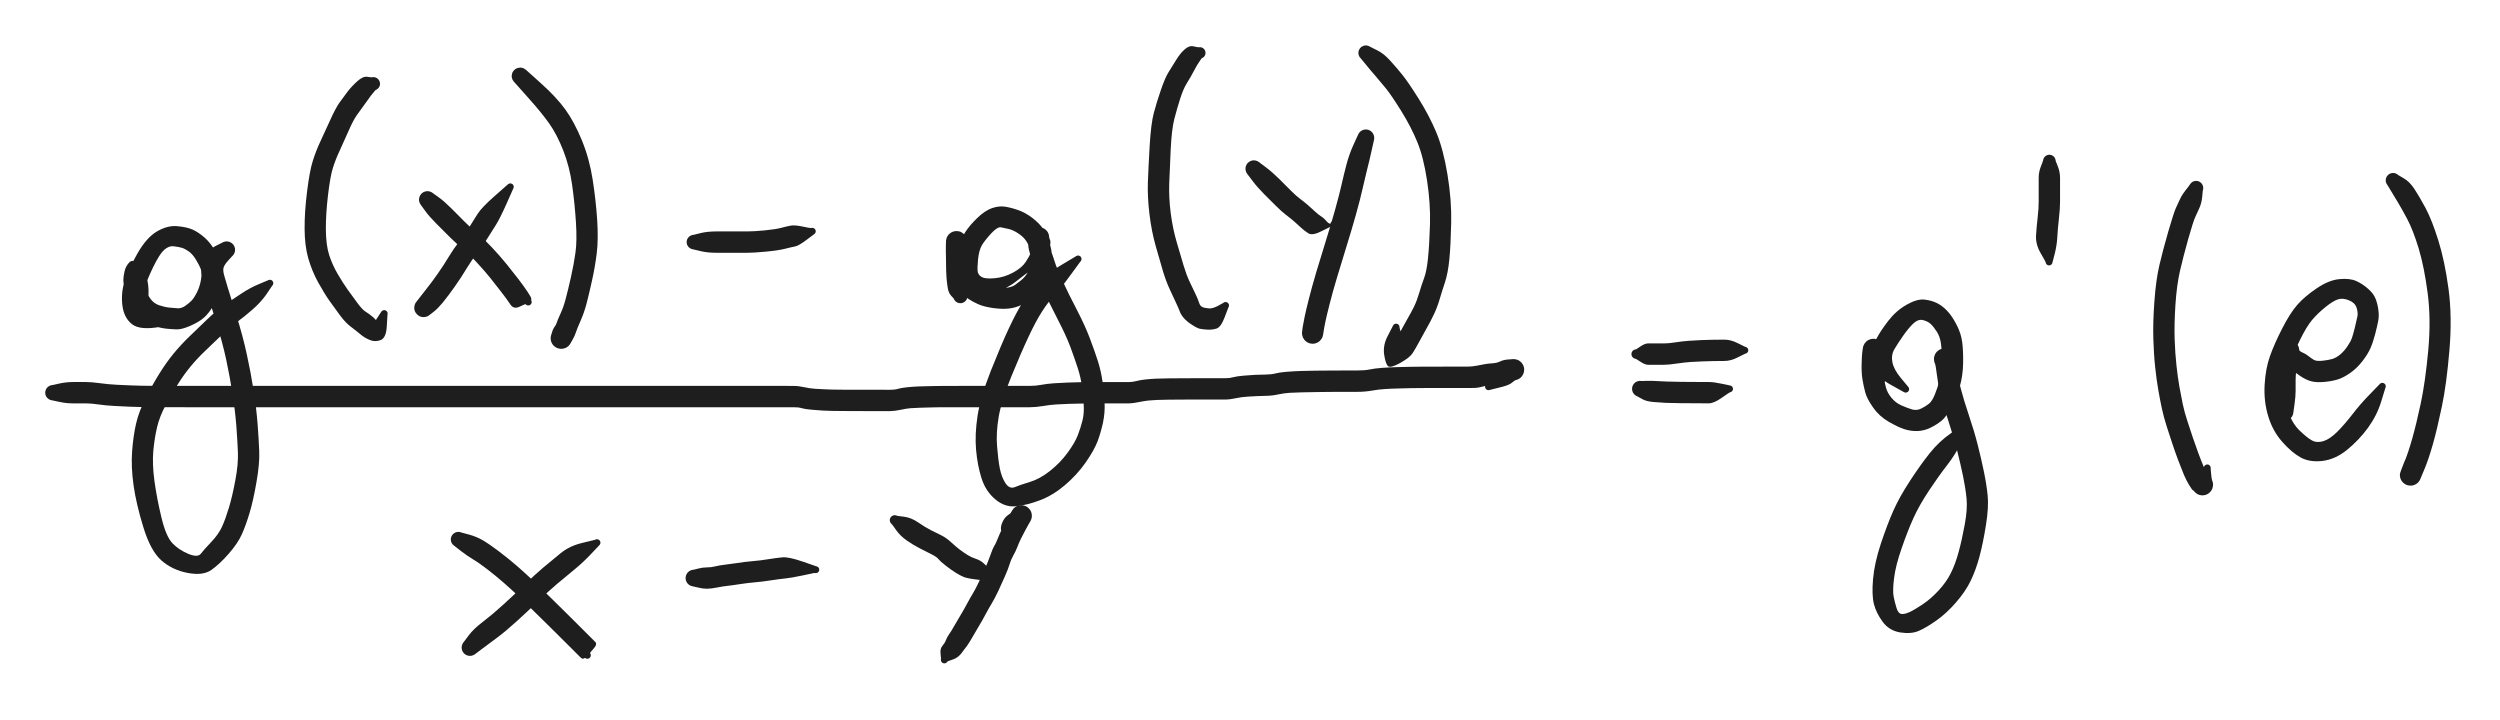 <svg version="1.1" xmlns="http://www.w3.org/2000/svg" viewBox="0 0 472.784 136.117" width="472.784" height="136.117" filter="invert(93%) hue-rotate(180deg)" class="excalidraw-svg"><!-- svg-source:excalidraw --><defs><style class="style-fonts">
      </style></defs><rect x="0" y="0" width="472.784" height="136.117" fill="#ffffff"></rect><g transform="translate(26.067 58.93) rotate(0 6.208 -5.842)" stroke="none"><path fill="#1e1e1e" d="M -1.18,0 Q -1.18,0 -1.60,-0.62 -2.02,-1.25 -2.02,-2.36 -2.02,-3.46 -2.02,-4.14 -2.02,-4.83 -2.17,-5.64 -2.33,-6.46 -1.31,-6.27 -0.29,-6.08 0.31,-6.76 0.93,-7.44 1.11,-6.38 1.29,-5.32 1.48,-4.40 1.67,-3.48 2.32,-2.51 2.98,-1.55 4.03,-1.20 5.09,-0.85 5.96,-0.76 6.83,-0.68 7.53,-0.63 8.23,-0.58 8.97,-1.09 9.71,-1.60 10.19,-2.11 10.67,-2.62 11.21,-3.71 11.74,-4.79 11.95,-6.09 12.16,-7.39 11.89,-8.09 11.62,-8.78 10.98,-9.84 10.34,-10.89 9.63,-11.38 8.92,-11.88 8.35,-12.06 7.79,-12.23 6.81,-12.35 5.84,-12.47 4.95,-11.65 4.07,-10.83 2.90,-8.42 1.73,-6.01 1.19,-4.21 0.65,-2.42 0.67,-1.38 0.69,-0.34 1.40,-0.09 2.11,0.14 5.04,0.51 7.97,0.87 8.08,0.88 8.18,0.90 8.28,0.94 8.38,0.99 8.45,1.06 8.53,1.13 8.58,1.23 8.63,1.32 8.64,1.43 8.66,1.53 8.64,1.64 8.62,1.74 8.57,1.83 8.52,1.93 8.45,2.00 8.37,2.07 8.27,2.12 8.18,2.16 8.07,2.17 7.96,2.18 7.86,2.16 7.76,2.14 7.67,2.08 7.58,2.03 7.51,1.94 7.44,1.86 7.40,1.76 7.36,1.67 7.36,1.56 7.35,1.45 7.38,1.35 7.41,1.25 7.47,1.16 7.53,1.07 7.61,1.01 7.70,0.95 7.80,0.91 7.90,0.88 8.01,0.88 8.11,0.88 8.21,0.91 8.31,0.95 8.40,1.01 8.48,1.08 8.54,1.17 8.60,1.26 8.63,1.36 8.66,1.46 8.65,1.57 8.64,1.67 8.60,1.77 8.56,1.87 8.49,1.95 8.43,2.03 8.33,2.08 8.24,2.14 8.14,2.16 8.04,2.18 8.04,2.18 8.04,2.18 4.23,2.88 0.42,3.57 -1.10,2.38 -2.62,1.19 -2.92,-1.15 -3.21,-3.49 -2.52,-5.69 -1.83,-7.89 -0.10,-10.95 1.63,-14.00 3.61,-15.16 5.60,-16.32 7.42,-16.16 9.24,-16.00 10.32,-15.53 11.41,-15.05 12.60,-14.02 13.78,-12.98 14.65,-11.41 15.52,-9.84 15.82,-8.32 16.13,-6.80 15.72,-4.86 15.32,-2.92 14.41,-1.33 13.49,0.25 12.55,1.10 11.60,1.95 9.96,2.67 8.31,3.39 7.37,3.36 6.43,3.33 5.41,3.23 4.39,3.12 2.69,2.65 1.00,2.17 0.39,1.54 -0.21,0.91 -0.88,-0.00 -1.55,-0.91 -1.92,-1.81 -2.29,-2.71 -2.51,-4.02 -2.74,-5.32 -2.74,-5.97 -2.74,-6.62 -2.51,-7.63 -2.28,-8.63 -1.59,-9.33 -0.89,-10.02 0.30,-8.87 1.49,-7.73 1.75,-6.28 2.02,-4.83 2.02,-4.14 2.02,-3.46 2.02,-2.36 2.02,-1.25 1.60,-0.62 1.18,0 1.17,0.14 1.15,0.28 1.10,0.41 1.05,0.55 0.97,0.67 0.89,0.78 0.78,0.88 0.67,0.97 0.54,1.04 0.42,1.11 0.28,1.14 0.14,1.18 -0.00,1.18 -0.14,1.18 -0.28,1.14 -0.42,1.11 -0.54,1.04 -0.67,0.97 -0.78,0.88 -0.89,0.78 -0.97,0.67 -1.05,0.55 -1.10,0.41 -1.15,0.28 -1.17,0.14 -1.18,-0.00 -1.18,-0.00 L -1.18,0 Z"></path></g><g transform="translate(42.863 47.245) rotate(0 -4.017 30.672)" stroke="none"><path fill="#1e1e1e" d="M 0.96,1.29 Q 0.96,1.29 0.25,2.07 -0.45,2.86 -0.59,3.39 -0.73,3.93 -0.45,4.90 -0.18,5.88 0.23,7.21 0.64,8.54 1.85,12.42 3.06,16.29 3.80,19.71 4.55,23.12 5.08,26.49 5.61,29.85 5.84,32.80 6.07,35.76 6.16,38.07 6.26,40.38 5.65,43.87 5.05,47.36 4.35,49.71 3.65,52.05 2.89,53.76 2.13,55.48 0.41,57.45 -1.31,59.42 -2.89,60.54 -4.48,61.66 -7.39,61.10 -10.30,60.54 -12.35,58.73 -14.39,56.91 -15.74,52.50 -17.10,48.09 -17.60,44.57 -18.10,41.05 -17.88,38.14 -17.67,35.22 -17.13,32.87 -16.59,30.52 -15.24,27.88 -13.88,25.24 -12.67,23.32 -11.47,21.39 -10.06,19.65 -8.64,17.92 -6.94,16.29 -5.24,14.67 -3.72,13.19 -2.20,11.71 -0.58,10.56 1.03,9.42 2.77,8.28 4.51,7.13 6.14,6.47 7.76,5.80 7.85,5.75 7.95,5.70 8.05,5.68 8.15,5.66 8.26,5.67 8.36,5.68 8.46,5.73 8.56,5.78 8.63,5.85 8.71,5.93 8.76,6.02 8.80,6.11 8.82,6.22 8.83,6.33 8.81,6.43 8.80,6.53 8.74,6.63 8.69,6.72 8.61,6.79 8.54,6.86 8.44,6.91 8.34,6.95 8.24,6.96 8.13,6.97 8.03,6.94 7.92,6.92 7.83,6.86 7.74,6.81 7.68,6.72 7.61,6.64 7.57,6.54 7.53,6.44 7.53,6.34 7.53,6.23 7.56,6.13 7.59,6.03 7.65,5.94 7.71,5.85 7.79,5.79 7.88,5.73 7.98,5.70 8.08,5.66 8.19,5.67 8.30,5.67 8.40,5.70 8.50,5.74 8.58,5.80 8.66,5.87 8.72,5.96 8.78,6.05 8.80,6.15 8.83,6.25 8.82,6.36 8.82,6.47 8.77,6.56 8.73,6.66 8.66,6.74 8.59,6.82 8.59,6.82 8.59,6.82 7.58,8.32 6.57,9.81 4.95,11.24 3.32,12.67 1.97,13.64 0.61,14.60 -0.92,16.10 -2.46,17.60 -3.99,19.04 -5.52,20.49 -6.78,22.01 -8.05,23.54 -9.18,25.34 -10.31,27.13 -11.49,29.30 -12.67,31.47 -13.15,33.51 -13.64,35.55 -13.87,38.03 -14.09,40.51 -13.65,43.76 -13.20,47.02 -12.33,50.63 -11.46,54.24 -10.24,55.50 -9.03,56.76 -7.24,57.50 -5.46,58.23 -4.88,57.47 -4.30,56.71 -2.90,55.24 -1.51,53.77 -0.86,52.33 -0.21,50.88 0.43,48.76 1.07,46.65 1.64,43.59 2.22,40.53 2.13,38.30 2.04,36.07 1.83,33.27 1.61,30.48 1.11,27.23 0.60,23.98 -0.09,20.74 -0.79,17.50 -2.00,13.61 -3.21,9.72 -3.56,8.59 -3.90,7.46 -4.35,6.11 -4.81,4.75 -4.74,3.87 -4.66,2.98 -4.35,2.02 -4.04,1.06 -3.47,0.36 -2.90,-0.34 -1.93,-0.81 -0.96,-1.29 -0.79,-1.38 -0.63,-1.48 -0.44,-1.53 -0.25,-1.59 -0.06,-1.60 0.13,-1.60 0.32,-1.56 0.51,-1.53 0.68,-1.44 0.86,-1.36 1.01,-1.24 1.16,-1.11 1.28,-0.96 1.39,-0.80 1.47,-0.62 1.55,-0.44 1.58,-0.25 1.61,-0.06 1.59,0.13 1.58,0.32 1.51,0.50 1.45,0.69 1.35,0.85 1.24,1.02 1.10,1.15 0.96,1.29 0.96,1.29 L 0.96,1.29 Z"></path></g><g transform="translate(70.615 15.842) rotate(0 -4.747 23.735)" stroke="none"><path fill="#1e1e1e" d="M 0.40,1.20 Q 0.40,1.20 -0.06,1.74 -0.52,2.27 -0.84,2.76 -1.17,3.25 -1.81,4.10 -2.45,4.95 -3.14,5.94 -3.84,6.94 -4.68,8.88 -5.53,10.83 -6.35,12.59 -7.18,14.35 -7.69,16.01 -8.19,17.66 -8.60,21.19 -9.01,24.71 -8.99,27.61 -8.96,30.52 -8.37,32.37 -7.77,34.23 -6.75,35.98 -5.72,37.73 -4.89,38.90 -4.05,40.06 -3.06,41.41 -2.08,42.75 -1.46,43.11 -0.83,43.48 0.02,44.21 0.88,44.94 0.35,45.29 -0.17,45.64 0.63,44.43 1.43,43.22 1.48,43.13 1.54,43.04 1.62,42.97 1.70,42.90 1.80,42.86 1.89,42.81 2.00,42.81 2.11,42.80 2.21,42.83 2.31,42.86 2.40,42.91 2.49,42.97 2.55,43.06 2.62,43.14 2.65,43.24 2.69,43.34 2.69,43.45 2.69,43.55 2.66,43.65 2.63,43.76 2.56,43.84 2.50,43.93 2.41,43.99 2.33,44.05 2.22,44.08 2.12,44.11 2.02,44.10 1.91,44.10 1.81,44.06 1.71,44.02 1.63,43.95 1.55,43.89 1.49,43.79 1.44,43.70 1.41,43.60 1.39,43.50 1.40,43.39 1.41,43.29 1.45,43.19 1.50,43.09 1.57,43.01 1.64,42.94 1.73,42.89 1.83,42.83 1.93,42.82 2.04,42.80 2.14,42.81 2.25,42.83 2.34,42.88 2.43,42.93 2.51,43.00 2.58,43.08 2.63,43.18 2.67,43.27 2.69,43.38 2.70,43.48 2.68,43.59 2.66,43.69 2.66,43.69 2.66,43.69 2.53,45.89 2.41,48.09 1.35,48.48 0.29,48.87 -0.71,48.44 -1.72,48.02 -2.42,47.41 -3.13,46.81 -4.20,46.00 -5.28,45.20 -6.31,43.80 -7.34,42.41 -8.29,41.07 -9.24,39.73 -10.44,37.57 -11.63,35.41 -12.32,33.00 -13.00,30.59 -13.01,27.41 -13.03,24.23 -12.54,20.35 -12.06,16.47 -11.45,14.55 -10.84,12.63 -10.03,10.91 -9.22,9.19 -8.19,6.91 -7.16,4.62 -6.41,3.56 -5.66,2.50 -4.88,1.48 -4.09,0.46 -3.04,-0.48 -1.99,-1.43 -1.19,-1.32 -0.40,-1.20 -0.25,-1.23 -0.10,-1.26 0.05,-1.26 0.20,-1.25 0.35,-1.21 0.49,-1.16 0.63,-1.09 0.76,-1.01 0.87,-0.90 0.98,-0.80 1.06,-0.67 1.14,-0.54 1.19,-0.39 1.24,-0.25 1.25,-0.10 1.26,0.05 1.24,0.20 1.22,0.35 1.16,0.49 1.10,0.63 1.00,0.75 0.91,0.88 0.79,0.97 0.67,1.07 0.54,1.13 0.40,1.20 0.40,1.20 L 0.40,1.20 Z"></path></g><g transform="translate(80.839 37.751) rotate(0 9.859 10.954)" stroke="none"><path fill="#1e1e1e" d="M 1.14,-1.14 Q 1.14,-1.14 2.12,-0.44 3.10,0.25 4.51,1.65 5.92,3.06 7.14,4.29 8.37,5.51 9.45,6.39 10.53,7.26 12.17,9.02 13.81,10.77 14.93,12.16 16.05,13.55 17.15,14.97 18.25,16.40 18.96,17.48 19.68,18.56 19.64,18.78 19.61,19.00 19.64,19.07 19.68,19.14 19.69,19.22 19.71,19.30 19.71,19.38 19.71,19.45 19.69,19.53 19.67,19.61 19.63,19.68 19.59,19.75 19.54,19.80 19.48,19.86 19.42,19.91 19.35,19.95 19.28,19.98 19.20,20.00 19.12,20.01 19.04,20.02 18.97,20.01 18.89,20.00 18.81,19.97 18.74,19.94 18.68,19.89 18.61,19.84 18.56,19.78 18.51,19.72 18.46,19.50 18.41,19.28 18.44,19.18 18.47,19.07 18.53,18.99 18.59,18.90 18.68,18.84 18.76,18.78 18.86,18.74 18.96,18.71 19.07,18.71 19.18,18.72 19.28,18.75 19.38,18.79 19.46,18.85 19.54,18.92 19.60,19.01 19.66,19.10 19.69,19.20 19.71,19.30 19.70,19.41 19.70,19.52 19.66,19.61 19.61,19.71 19.54,19.79 19.47,19.87 19.38,19.92 19.29,19.98 19.19,20.00 19.08,20.02 18.98,20.00 18.87,19.99 18.77,19.94 18.68,19.90 18.60,19.82 18.53,19.75 18.48,19.65 18.43,19.56 18.42,19.45 18.40,19.35 18.42,19.24 18.44,19.14 18.49,19.05 18.54,18.95 18.62,18.88 18.70,18.81 18.80,18.77 18.90,18.73 19.00,18.72 19.11,18.71 19.21,18.73 19.31,18.76 19.40,18.81 19.49,18.87 19.56,18.95 19.63,19.03 19.67,19.13 19.70,19.23 19.65,19.12 19.61,19.00 19.64,19.07 19.68,19.14 19.69,19.22 19.71,19.30 19.71,19.38 19.71,19.45 19.69,19.53 19.67,19.61 19.63,19.68 19.59,19.75 19.54,19.80 19.48,19.86 19.42,19.91 19.35,19.95 19.28,19.98 19.20,20.00 19.12,20.01 19.04,20.02 18.97,20.01 18.89,20.00 18.81,19.97 18.74,19.94 18.68,19.89 18.61,19.84 18.56,19.78 18.51,19.72 17.41,20.25 16.30,20.78 15.67,19.82 15.05,18.87 13.97,17.48 12.90,16.08 11.87,14.80 10.84,13.52 9.40,11.96 7.97,10.39 6.74,9.38 5.52,8.37 4.29,7.15 3.06,5.92 1.65,4.51 0.25,3.10 -0.44,2.12 -1.14,1.14 -1.26,0.99 -1.38,0.83 -1.46,0.65 -1.54,0.48 -1.58,0.28 -1.61,0.09 -1.60,-0.09 -1.59,-0.29 -1.53,-0.47 -1.47,-0.66 -1.37,-0.83 -1.27,-0.99 -1.13,-1.13 -0.99,-1.27 -0.83,-1.37 -0.66,-1.47 -0.47,-1.53 -0.29,-1.59 -0.09,-1.60 0.09,-1.61 0.28,-1.58 0.48,-1.54 0.65,-1.46 0.83,-1.38 0.99,-1.26 1.14,-1.14 1.14,-1.14 L 1.14,-1.14 Z"></path></g><g transform="translate(80.108 58.2) rotate(0 8.398 -11.685)" stroke="none"><path fill="#1e1e1e" d="M -1.26,-1.26 Q -1.26,-1.26 -0.71,-1.97 -0.17,-2.68 0.65,-3.71 1.48,-4.74 2.66,-6.42 3.84,-8.10 4.74,-9.61 5.64,-11.12 6.74,-12.53 7.84,-13.93 8.63,-15.23 9.42,-16.52 10.22,-17.76 11.01,-19.00 13.45,-21.14 15.89,-23.28 15.96,-23.35 16.04,-23.42 16.14,-23.46 16.24,-23.51 16.34,-23.52 16.45,-23.52 16.55,-23.50 16.66,-23.48 16.75,-23.42 16.84,-23.36 16.90,-23.28 16.97,-23.20 17.01,-23.10 17.05,-23.00 17.05,-22.89 17.05,-22.79 17.02,-22.69 16.99,-22.58 16.93,-22.50 16.87,-22.41 16.79,-22.35 16.70,-22.28 16.60,-22.25 16.50,-22.22 16.39,-22.22 16.29,-22.22 16.19,-22.26 16.09,-22.29 16.00,-22.36 15.92,-22.43 15.86,-22.52 15.80,-22.60 15.78,-22.71 15.75,-22.81 15.76,-22.92 15.76,-23.02 15.80,-23.12 15.85,-23.22 15.92,-23.30 15.99,-23.38 16.08,-23.43 16.17,-23.48 16.27,-23.50 16.38,-23.53 16.48,-23.51 16.59,-23.50 16.68,-23.45 16.78,-23.41 16.86,-23.33 16.93,-23.26 16.98,-23.16 17.03,-23.07 17.04,-22.96 17.06,-22.86 17.04,-22.75 17.02,-22.65 16.97,-22.56 16.92,-22.46 16.92,-22.46 16.92,-22.46 15.67,-19.64 14.41,-16.82 13.64,-15.61 12.86,-14.40 11.94,-12.92 11.01,-11.43 10.06,-10.24 9.11,-9.04 8.12,-7.41 7.14,-5.77 5.88,-3.98 4.62,-2.20 3.65,-1.01 2.68,0.16 1.97,0.71 1.26,1.26 1.09,1.39 0.92,1.53 0.72,1.62 0.53,1.70 0.32,1.74 0.10,1.78 -0.10,1.77 -0.32,1.76 -0.52,1.69 -0.73,1.63 -0.91,1.52 -1.10,1.40 -1.25,1.25 -1.40,1.10 -1.52,0.91 -1.63,0.73 -1.69,0.52 -1.76,0.32 -1.77,0.10 -1.78,-0.10 -1.74,-0.32 -1.70,-0.53 -1.62,-0.72 -1.53,-0.92 -1.39,-1.09 -1.26,-1.26 -1.26,-1.26 L -1.26,-1.26 Z"></path></g><g transform="translate(98.366 14.382) rotate(0 6.573 25.195)" stroke="none"><path fill="#1e1e1e" d="M 1.14,-1.14 Q 1.14,-1.14 4.01,1.44 6.89,4.03 8.58,6.37 10.26,8.71 11.68,12.17 13.10,15.63 13.71,19.54 14.32,23.45 14.57,27.21 14.81,30.97 14.48,33.56 14.16,36.15 13.58,38.73 13.01,41.30 12.56,43.03 12.10,44.76 11.44,46.26 10.77,47.77 10.55,48.45 10.33,49.14 10.01,49.68 9.69,50.22 9.59,50.44 9.48,50.66 9.33,50.85 9.17,51.04 8.98,51.18 8.79,51.33 8.56,51.43 8.34,51.52 8.10,51.56 7.86,51.60 7.61,51.58 7.37,51.56 7.14,51.49 6.91,51.41 6.70,51.28 6.50,51.15 6.33,50.98 6.16,50.80 6.04,50.59 5.91,50.38 5.85,50.15 5.78,49.91 5.77,49.67 5.76,49.43 5.80,49.19 5.85,48.95 6.14,48.11 6.43,47.28 8.46,44.87 10.50,42.46 10.56,42.37 10.62,42.29 10.71,42.23 10.80,42.17 10.90,42.14 11.00,42.11 11.11,42.12 11.22,42.12 11.32,42.16 11.41,42.20 11.50,42.27 11.58,42.34 11.63,42.43 11.69,42.52 11.71,42.62 11.73,42.73 11.72,42.83 11.71,42.94 11.66,43.04 11.62,43.13 11.55,43.21 11.47,43.29 11.38,43.34 11.29,43.39 11.18,43.40 11.08,43.42 10.97,43.40 10.87,43.39 10.77,43.34 10.68,43.29 10.61,43.21 10.53,43.13 10.49,43.04 10.44,42.94 10.43,42.83 10.42,42.73 10.44,42.63 10.47,42.52 10.52,42.43 10.58,42.34 10.66,42.27 10.74,42.20 10.84,42.16 10.93,42.12 11.04,42.12 11.15,42.11 11.25,42.14 11.35,42.17 11.44,42.23 11.53,42.29 11.59,42.37 11.66,42.46 11.69,42.56 11.72,42.66 11.72,42.76 11.72,42.87 11.69,42.97 11.66,43.07 11.66,43.07 11.66,43.07 10.95,45.84 10.25,48.61 9.97,49.41 9.69,50.22 9.59,50.44 9.48,50.66 9.33,50.85 9.17,51.04 8.98,51.18 8.79,51.33 8.56,51.43 8.34,51.52 8.10,51.56 7.86,51.60 7.61,51.58 7.37,51.56 7.14,51.49 6.91,51.41 6.70,51.28 6.50,51.15 6.33,50.98 6.16,50.80 6.04,50.59 5.91,50.38 5.85,50.15 5.78,49.91 5.77,49.67 5.76,49.43 5.80,49.19 5.85,48.95 6.17,48.40 6.50,47.85 6.79,46.98 7.09,46.10 7.64,44.91 8.20,43.72 8.63,42.07 9.07,40.42 9.61,38.02 10.15,35.62 10.46,33.41 10.78,31.21 10.55,27.63 10.32,24.05 9.83,20.58 9.34,17.11 8.15,14.07 6.96,11.04 5.49,8.96 4.02,6.88 1.44,4.01 -1.14,1.14 -1.26,0.98 -1.38,0.83 -1.46,0.65 -1.54,0.48 -1.57,0.28 -1.61,0.09 -1.59,-0.09 -1.58,-0.29 -1.52,-0.47 -1.47,-0.66 -1.37,-0.82 -1.27,-0.99 -1.13,-1.13 -0.99,-1.27 -0.82,-1.37 -0.66,-1.47 -0.47,-1.52 -0.29,-1.58 -0.09,-1.59 0.09,-1.61 0.28,-1.57 0.48,-1.54 0.65,-1.46 0.83,-1.38 0.98,-1.26 1.14,-1.14 1.14,-1.14 L 1.14,-1.14 Z"></path></g><g transform="translate(131.229 45.785) rotate(0 11.32 -1.095)" stroke="none"><path fill="#1e1e1e" d="M 0,-1.39 Q 0,-1.39 1.25,-1.70 2.51,-2.02 4.31,-2.02 6.10,-2.02 7.50,-2.02 8.89,-2.02 10.11,-2.02 11.33,-2.02 13.43,-2.22 15.54,-2.43 16.52,-2.70 17.51,-2.97 18.28,-3.11 19.05,-3.26 20.56,-2.94 22.07,-2.62 22.17,-2.66 22.27,-2.69 22.37,-2.70 22.48,-2.70 22.58,-2.67 22.68,-2.64 22.77,-2.57 22.85,-2.51 22.92,-2.42 22.98,-2.34 23.01,-2.24 23.04,-2.14 23.04,-2.03 23.03,-1.92 23.00,-1.82 22.96,-1.72 22.89,-1.64 22.83,-1.56 22.74,-1.50 22.65,-1.44 22.54,-1.42 22.44,-1.39 22.33,-1.40 22.23,-1.41 22.13,-1.45 22.03,-1.50 21.95,-1.57 21.88,-1.64 21.82,-1.73 21.77,-1.82 21.75,-1.93 21.73,-2.03 21.75,-2.14 21.76,-2.24 21.81,-2.34 21.86,-2.43 21.93,-2.51 22.01,-2.58 22.10,-2.63 22.20,-2.68 22.30,-2.69 22.41,-2.70 22.51,-2.68 22.62,-2.66 22.71,-2.61 22.80,-2.56 22.87,-2.48 22.94,-2.40 22.98,-2.30 23.03,-2.20 23.03,-2.10 23.04,-1.99 23.02,-1.89 22.99,-1.79 22.93,-1.70 22.88,-1.61 22.79,-1.54 22.71,-1.48 22.71,-1.48 22.71,-1.48 21.24,-0.38 19.78,0.71 19.15,0.82 18.53,0.93 17.23,1.26 15.93,1.59 13.63,1.80 11.34,2.02 10.11,2.02 8.89,2.02 7.50,2.02 6.10,2.02 4.31,2.02 2.51,2.02 1.25,1.70 0,1.39 -0.16,1.37 -0.33,1.35 -0.48,1.29 -0.64,1.23 -0.78,1.13 -0.92,1.04 -1.03,0.91 -1.14,0.79 -1.22,0.64 -1.30,0.49 -1.34,0.33 -1.38,0.16 -1.38,-0.00 -1.38,-0.16 -1.34,-0.33 -1.30,-0.49 -1.22,-0.64 -1.14,-0.79 -1.03,-0.91 -0.92,-1.04 -0.78,-1.13 -0.64,-1.23 -0.48,-1.29 -0.33,-1.35 -0.16,-1.37 0.00,-1.39 0.00,-1.39 L 0,-1.39 Z"></path></g><g transform="translate(181.62 56.009) rotate(0 12.415 11.685)" stroke="none"><path fill="#1e1e1e" d="M -1.28,0.42 Q -1.28,0.42 -1.77,-0.11 -2.27,-0.65 -2.42,-1.75 -2.58,-2.85 -2.62,-3.48 -2.67,-4.10 -2.69,-4.82 -2.71,-5.53 -2.71,-6.25 -2.72,-6.97 -2.73,-7.69 -2.73,-8.42 -2.74,-9.36 -2.74,-10.31 -2.71,-10.55 -2.68,-10.79 -2.60,-11.02 -2.51,-11.25 -2.37,-11.45 -2.23,-11.65 -2.05,-11.81 -1.87,-11.97 -1.66,-12.08 -1.44,-12.20 -1.21,-12.25 -0.97,-12.31 -0.73,-12.31 -0.49,-12.31 -0.25,-12.26 -0.01,-12.20 0.19,-12.09 0.41,-11.97 0.59,-11.81 0.77,-11.65 0.91,-11.45 1.05,-11.25 1.13,-11.03 1.22,-10.80 1.25,-10.56 1.28,-10.32 1.28,-9.76 1.29,-9.21 1.28,-8.25 1.28,-7.28 1.46,-6.69 1.64,-6.10 1.91,-5.45 2.17,-4.79 2.47,-4.12 2.76,-3.44 3.64,-2.88 4.51,-2.33 5.26,-2.02 6.00,-1.71 7.16,-1.61 8.31,-1.52 9.08,-1.65 9.84,-1.78 10.36,-2.14 10.88,-2.51 11.52,-3.03 12.17,-3.56 12.71,-4.42 13.25,-5.28 13.43,-6.60 13.61,-7.92 13.15,-9.05 12.69,-10.18 12.20,-10.77 11.72,-11.37 10.85,-11.93 9.98,-12.50 9.16,-12.70 8.34,-12.90 7.68,-13.02 7.02,-13.15 5.83,-11.87 4.65,-10.59 4.08,-9.65 3.52,-8.71 3.34,-6.94 3.17,-5.17 3.29,-4.57 3.41,-3.98 4.06,-3.61 4.70,-3.24 6.47,-3.39 8.24,-3.54 9.93,-4.44 11.62,-5.35 12.34,-6.45 13.05,-7.54 13.28,-8.11 13.50,-8.68 13.50,-9.30 13.50,-9.93 13.24,-10.60 12.98,-11.28 13.03,-11.51 13.08,-11.74 13.18,-11.95 13.27,-12.15 13.42,-12.33 13.57,-12.51 13.75,-12.65 13.94,-12.79 14.15,-12.88 14.36,-12.97 14.59,-13.00 14.82,-13.04 15.05,-13.02 15.28,-13.00 15.50,-12.93 15.71,-12.86 15.91,-12.73 16.10,-12.61 16.26,-12.44 16.42,-12.28 16.54,-12.08 16.65,-11.88 16.72,-11.66 16.78,-11.43 16.79,-11.20 16.80,-10.97 16.76,-10.11 16.72,-9.25 17.05,-8.65 17.38,-8.05 17.78,-6.71 18.18,-5.36 19.34,-2.86 20.49,-0.36 22.04,2.60 23.58,5.57 24.50,8.01 25.42,10.45 26.02,12.33 26.61,14.21 26.89,16.21 27.17,18.20 27.27,20.12 27.37,22.03 26.97,23.92 26.56,25.80 25.94,27.46 25.31,29.12 23.69,31.46 22.06,33.79 19.77,35.74 17.48,37.68 15.04,38.60 12.60,39.52 10.50,39.73 8.39,39.95 6.58,38.40 4.76,36.86 4.00,34.43 3.23,32.01 2.97,29.07 2.71,26.13 3.25,22.62 3.79,19.10 5.75,14.14 7.72,9.18 9.18,6.06 10.64,2.94 11.95,0.89 13.26,-1.15 14.53,-2.54 15.80,-3.92 18.81,-5.72 21.82,-7.53 21.91,-7.58 22.00,-7.64 22.11,-7.67 22.21,-7.69 22.32,-7.68 22.42,-7.67 22.52,-7.63 22.62,-7.59 22.70,-7.52 22.77,-7.45 22.83,-7.36 22.88,-7.26 22.90,-7.16 22.92,-7.06 22.91,-6.95 22.89,-6.85 22.84,-6.75 22.80,-6.66 22.72,-6.58 22.65,-6.50 22.55,-6.46 22.46,-6.41 22.35,-6.40 22.25,-6.38 22.14,-6.40 22.04,-6.42 21.95,-6.47 21.85,-6.52 21.78,-6.60 21.71,-6.68 21.67,-6.78 21.63,-6.88 21.62,-6.98 21.61,-7.09 21.63,-7.19 21.66,-7.30 21.72,-7.39 21.77,-7.47 21.86,-7.54 21.94,-7.61 22.04,-7.65 22.14,-7.68 22.25,-7.68 22.35,-7.69 22.45,-7.66 22.55,-7.63 22.64,-7.56 22.73,-7.50 22.79,-7.42 22.85,-7.33 22.88,-7.23 22.91,-7.13 22.91,-7.02 22.91,-6.91 22.87,-6.81 22.84,-6.71 22.77,-6.63 22.70,-6.55 22.70,-6.55 22.70,-6.55 20.73,-3.86 18.75,-1.16 17.70,-0.06 16.65,1.03 15.48,2.85 14.30,4.66 12.89,7.68 11.47,10.69 9.62,15.23 7.77,19.77 7.25,22.80 6.73,25.82 6.94,28.40 7.14,30.97 7.47,32.62 7.80,34.27 8.55,35.40 9.31,36.52 10.30,36.11 11.29,35.70 13.16,35.13 15.03,34.57 16.96,33.04 18.90,31.50 20.28,29.60 21.67,27.70 22.20,26.31 22.74,24.91 23.08,23.56 23.43,22.22 23.32,20.48 23.21,18.74 22.99,17.08 22.78,15.42 22.21,13.64 21.64,11.87 20.82,9.65 19.99,7.43 18.40,4.37 16.82,1.32 15.56,-1.45 14.30,-4.22 13.95,-5.41 13.60,-6.61 13.16,-8.03 12.73,-9.44 12.85,-10.36 12.98,-11.28 13.03,-11.51 13.08,-11.74 13.18,-11.94 13.27,-12.15 13.42,-12.33 13.57,-12.51 13.75,-12.65 13.94,-12.79 14.15,-12.88 14.36,-12.97 14.59,-13.00 14.82,-13.04 15.05,-13.02 15.28,-13.00 15.50,-12.93 15.71,-12.86 15.91,-12.73 16.10,-12.61 16.26,-12.44 16.42,-12.28 16.54,-12.08 16.65,-11.88 16.72,-11.66 16.78,-11.43 16.79,-11.20 16.80,-10.97 16.94,-10.68 17.09,-10.39 17.01,-9.85 16.94,-9.31 16.78,-8.77 16.61,-8.23 16.28,-7.64 15.95,-7.05 15.36,-6.41 14.77,-5.78 13.57,-5.02 12.36,-4.26 10.52,-2.78 8.68,-1.30 6.09,-0.77 3.50,-0.25 1.80,-1.26 0.10,-2.27 -0.35,-3.94 -0.82,-5.61 -0.39,-8.16 0.04,-10.72 0.89,-12.06 1.75,-13.40 3.22,-14.81 4.68,-16.21 5.98,-16.65 7.28,-17.09 8.40,-16.93 9.51,-16.77 10.89,-16.29 12.27,-15.82 13.62,-14.79 14.96,-13.77 15.74,-12.61 16.51,-11.45 17.04,-9.43 17.57,-7.41 17.11,-5.27 16.64,-3.13 15.68,-1.78 14.72,-0.43 13.79,0.28 12.86,1.00 11.67,1.60 10.48,2.19 9.18,2.34 7.88,2.48 6.16,2.24 4.44,2.00 3.37,1.52 2.29,1.04 1.50,0.50 0.71,-0.03 -0.06,-0.86 -0.84,-1.68 -1.22,-2.51 -1.59,-3.33 -1.93,-4.22 -2.26,-5.11 -2.50,-6.18 -2.74,-7.25 -2.75,-8.23 -2.75,-9.21 -2.74,-9.76 -2.74,-10.31 -2.71,-10.55 -2.68,-10.79 -2.60,-11.02 -2.51,-11.25 -2.37,-11.45 -2.24,-11.65 -2.05,-11.81 -1.87,-11.97 -1.66,-12.08 -1.44,-12.20 -1.21,-12.25 -0.97,-12.31 -0.73,-12.31 -0.49,-12.31 -0.25,-12.26 -0.02,-12.20 0.19,-12.09 0.41,-11.97 0.59,-11.81 0.77,-11.65 0.91,-11.45 1.05,-11.26 1.13,-11.03 1.22,-10.80 1.25,-10.56 1.28,-10.32 1.28,-9.38 1.28,-8.43 1.28,-7.72 1.28,-7.01 1.29,-6.31 1.29,-5.62 1.31,-4.99 1.32,-4.36 1.35,-3.80 1.38,-3.25 1.40,-2.55 1.43,-1.86 1.35,-1.14 1.28,-0.42 1.31,-0.26 1.34,-0.10 1.34,0.05 1.33,0.21 1.28,0.37 1.24,0.53 1.16,0.67 1.08,0.81 0.96,0.93 0.85,1.04 0.71,1.13 0.57,1.22 0.42,1.27 0.26,1.32 0.10,1.33 -0.05,1.35 -0.21,1.32 -0.37,1.29 -0.52,1.23 -0.67,1.17 -0.80,1.07 -0.93,0.97 -1.04,0.84 -1.14,0.72 -1.21,0.57 -1.28,0.42 -1.28,0.42 L -1.28,0.42 Z"></path></g><g transform="translate(226.898 10) rotate(0 -1.461 25.195)" stroke="none"><path fill="#1e1e1e" d="M 0.34,1.04 Q 0.34,1.04 -0.08,1.65 -0.52,2.27 -1.12,3.42 -1.72,4.57 -2.41,5.67 -3.11,6.77 -3.72,8.69 -4.33,10.62 -4.82,12.51 -5.31,14.40 -5.50,18.19 -5.69,21.97 -5.78,24.69 -5.87,27.41 -5.50,30.30 -5.13,33.20 -4.36,35.82 -3.60,38.43 -3.06,40.23 -2.52,42.02 -1.92,43.28 -1.32,44.54 -0.84,45.55 -0.35,46.55 -0.13,47.26 0.08,47.97 0.66,48.14 1.25,48.30 1.84,48.33 2.44,48.35 3.40,47.86 4.36,47.36 4.43,47.29 4.51,47.22 4.61,47.17 4.70,47.13 4.81,47.12 4.92,47.11 5.02,47.13 5.12,47.15 5.21,47.21 5.30,47.26 5.37,47.35 5.44,47.43 5.48,47.53 5.52,47.62 5.52,47.73 5.53,47.84 5.50,47.94 5.47,48.04 5.41,48.13 5.35,48.22 5.27,48.28 5.18,48.35 5.08,48.38 4.98,48.41 4.88,48.41 4.77,48.41 4.67,48.38 4.57,48.34 4.48,48.28 4.40,48.21 4.34,48.13 4.28,48.04 4.25,47.93 4.22,47.83 4.23,47.73 4.24,47.62 4.28,47.52 4.32,47.42 4.39,47.34 4.45,47.26 4.55,47.21 4.64,47.15 4.74,47.13 4.84,47.11 4.95,47.12 5.06,47.13 5.15,47.18 5.25,47.22 5.33,47.30 5.40,47.37 5.45,47.46 5.50,47.56 5.52,47.66 5.53,47.77 5.52,47.87 5.50,47.98 5.45,48.07 5.40,48.16 5.40,48.16 5.40,48.16 4.69,50.03 3.98,51.89 3.15,52.14 2.32,52.39 1.46,52.34 0.60,52.29 0.04,52.18 -0.52,52.06 -1.52,51.40 -2.53,50.74 -3.07,50.09 -3.61,49.44 -3.80,48.87 -4.00,48.30 -4.49,47.28 -4.98,46.25 -5.68,44.72 -6.39,43.19 -6.94,41.37 -7.49,39.55 -8.31,36.63 -9.14,33.71 -9.52,30.49 -9.91,27.28 -9.82,24.51 -9.72,21.75 -9.48,17.57 -9.23,13.39 -8.70,11.37 -8.16,9.34 -7.35,6.99 -6.54,4.63 -5.87,3.58 -5.20,2.52 -4.44,1.29 -3.69,0.06 -2.84,-0.68 -1.99,-1.43 -1.17,-1.23 -0.34,-1.04 -0.21,-1.06 -0.08,-1.09 0.04,-1.08 0.17,-1.08 0.30,-1.04 0.43,-1.00 0.54,-0.94 0.65,-0.87 0.75,-0.78 0.85,-0.69 0.92,-0.58 0.99,-0.46 1.03,-0.34 1.07,-0.21 1.08,-0.08 1.09,0.04 1.07,0.17 1.05,0.30 1.00,0.42 0.94,0.54 0.87,0.65 0.79,0.76 0.68,0.84 0.58,0.92 0.46,0.98 0.34,1.04 0.34,1.04 L 0.34,1.04 Z"></path></g><g transform="translate(237.122 31.909) rotate(0 7.668 6.208)" stroke="none"><path fill="#1e1e1e" d="M 1.13,-1.13 Q 1.13,-1.13 2.33,-0.23 3.52,0.67 4.81,1.95 6.10,3.24 7.06,4.20 8.03,5.17 8.75,5.70 9.47,6.22 10.31,6.96 11.15,7.69 11.70,8.21 12.26,8.73 12.79,9.06 13.32,9.40 13.81,10.00 14.30,10.59 14.97,10.37 15.64,10.14 15.68,10.21 15.72,10.28 15.74,10.36 15.76,10.43 15.76,10.51 15.76,10.59 15.74,10.67 15.72,10.75 15.69,10.82 15.65,10.89 15.60,10.95 15.55,11.01 15.48,11.05 15.42,11.10 15.34,11.13 15.27,11.16 15.19,11.17 15.11,11.18 15.04,11.17 14.96,11.16 14.88,11.13 14.81,11.11 14.74,11.06 14.68,11.02 14.62,10.96 14.57,10.90 14.65,10.44 14.73,9.98 14.83,9.93 14.93,9.89 15.03,9.88 15.14,9.86 15.24,9.89 15.34,9.91 15.44,9.96 15.53,10.02 15.60,10.10 15.67,10.18 15.71,10.28 15.75,10.37 15.75,10.48 15.76,10.59 15.73,10.69 15.70,10.79 15.65,10.88 15.59,10.97 15.50,11.03 15.42,11.10 15.32,11.13 15.22,11.17 15.11,11.17 15.01,11.17 14.90,11.14 14.80,11.10 14.72,11.04 14.63,10.98 14.57,10.89 14.51,10.80 14.48,10.70 14.45,10.60 14.46,10.49 14.46,10.38 14.50,10.29 14.54,10.19 14.61,10.10 14.68,10.02 14.77,9.97 14.86,9.91 14.96,9.89 15.07,9.86 15.17,9.88 15.28,9.89 15.37,9.93 15.47,9.97 15.55,10.05 15.63,10.12 15.68,10.21 15.73,10.31 15.74,10.41 15.76,10.52 15.75,10.62 15.73,10.73 15.68,10.82 15.63,10.91 15.64,10.53 15.64,10.14 15.68,10.21 15.72,10.28 15.74,10.36 15.76,10.43 15.76,10.51 15.76,10.59 15.74,10.67 15.72,10.75 15.69,10.82 15.65,10.89 15.60,10.95 15.55,11.01 15.48,11.05 15.42,11.10 15.34,11.13 15.27,11.16 15.19,11.17 15.11,11.18 15.04,11.17 14.96,11.16 14.88,11.13 14.81,11.11 14.74,11.06 14.68,11.02 14.62,10.96 14.57,10.90 12.80,11.81 11.04,12.71 10.28,12.20 9.51,11.69 8.99,11.21 8.47,10.72 7.76,10.09 7.05,9.46 6.11,8.75 5.17,8.03 4.21,7.06 3.24,6.10 1.95,4.81 0.67,3.52 -0.23,2.33 -1.13,1.13 -1.25,0.98 -1.37,0.83 -1.45,0.65 -1.53,0.47 -1.56,0.28 -1.60,0.09 -1.59,-0.09 -1.57,-0.28 -1.52,-0.47 -1.46,-0.65 -1.36,-0.82 -1.26,-0.99 -1.12,-1.12 -0.98,-1.26 -0.82,-1.36 -0.65,-1.46 -0.47,-1.52 -0.28,-1.57 -0.09,-1.59 0.09,-1.60 0.28,-1.56 0.47,-1.53 0.65,-1.45 0.83,-1.37 0.98,-1.25 1.13,-1.13 1.13,-1.13 L 1.13,-1.13 Z"></path></g><g transform="translate(258.301 26.067) rotate(0 -5.112 18.988)" stroke="none"><path fill="#1e1e1e" d="M 1.52,0.50 Q 1.52,0.50 1.08,2.46 0.65,4.41 0.19,6.20 -0.25,7.98 -0.66,9.79 -1.06,11.60 -1.88,14.53 -2.70,17.46 -3.68,20.60 -4.66,23.75 -5.49,26.53 -6.32,29.31 -6.87,31.50 -7.43,33.70 -7.66,34.82 -7.89,35.93 -7.99,36.64 -8.09,37.34 -8.17,37.57 -8.24,37.80 -8.38,38.01 -8.51,38.21 -8.68,38.38 -8.86,38.55 -9.07,38.67 -9.28,38.79 -9.51,38.86 -9.75,38.93 -9.99,38.94 -10.24,38.94 -10.47,38.90 -10.71,38.85 -10.93,38.74 -11.15,38.64 -11.34,38.48 -11.53,38.33 -11.68,38.13 -11.82,37.94 -11.92,37.71 -12.01,37.49 -12.05,37.25 -12.09,37.01 -12.07,36.76 -12.05,36.52 -11.60,34.42 -11.16,32.32 -9.73,29.50 -8.30,26.69 -8.26,26.59 -8.21,26.50 -8.14,26.42 -8.07,26.34 -7.97,26.29 -7.88,26.24 -7.77,26.23 -7.67,26.21 -7.56,26.23 -7.46,26.25 -7.36,26.30 -7.27,26.35 -7.20,26.43 -7.13,26.50 -7.08,26.60 -7.04,26.70 -7.03,26.80 -7.02,26.91 -7.04,27.01 -7.06,27.12 -7.12,27.21 -7.17,27.30 -7.26,27.37 -7.34,27.43 -7.44,27.47 -7.53,27.51 -7.64,27.52 -7.75,27.52 -7.85,27.49 -7.95,27.46 -8.04,27.40 -8.13,27.34 -8.19,27.26 -8.25,27.17 -8.29,27.07 -8.32,26.97 -8.32,26.86 -8.32,26.76 -8.28,26.66 -8.25,26.56 -8.19,26.47 -8.12,26.39 -8.03,26.33 -7.94,26.27 -7.84,26.24 -7.74,26.22 -7.63,26.22 -7.53,26.23 -7.43,26.27 -7.33,26.31 -7.25,26.38 -7.17,26.45 -7.11,26.54 -7.06,26.63 -7.04,26.73 -7.02,26.84 -7.03,26.94 -7.04,27.05 -7.04,27.05 -7.04,27.05 -7.31,30.19 -7.57,33.33 -7.91,34.68 -8.25,36.04 -8.17,36.69 -8.09,37.34 -8.17,37.57 -8.24,37.80 -8.38,38.01 -8.51,38.21 -8.68,38.38 -8.86,38.55 -9.07,38.67 -9.28,38.79 -9.51,38.86 -9.75,38.93 -9.99,38.94 -10.24,38.94 -10.47,38.90 -10.71,38.85 -10.93,38.74 -11.15,38.64 -11.34,38.48 -11.53,38.33 -11.68,38.13 -11.82,37.94 -11.92,37.71 -12.01,37.49 -12.05,37.25 -12.09,37.01 -12.07,36.76 -12.05,36.52 -11.95,35.82 -11.84,35.12 -11.59,33.91 -11.35,32.71 -10.77,30.43 -10.19,28.15 -9.36,25.35 -8.52,22.54 -7.56,19.46 -6.59,16.37 -5.80,13.54 -5.01,10.71 -4.59,8.84 -4.17,6.98 -3.67,5.06 -3.17,3.14 -2.34,1.31 -1.52,-0.50 -1.43,-0.68 -1.35,-0.85 -1.23,-1.00 -1.11,-1.15 -0.95,-1.27 -0.80,-1.38 -0.62,-1.46 -0.44,-1.54 -0.25,-1.57 -0.06,-1.60 0.12,-1.58 0.32,-1.57 0.50,-1.51 0.68,-1.44 0.85,-1.34 1.01,-1.24 1.14,-1.10 1.28,-0.96 1.37,-0.79 1.47,-0.62 1.52,-0.44 1.58,-0.25 1.59,-0.06 1.59,0.12 1.56,0.31 1.52,0.50 1.52,0.50 L 1.52,0.50 Z"></path></g><g transform="translate(258.301 10) rotate(0 7.668 29.212)" stroke="none"><path fill="#1e1e1e" d="M 0.89,-1.11 Q 0.89,-1.11 2.12,-0.50 3.36,0.10 4.55,1.41 5.75,2.72 6.87,4.11 8.00,5.50 10.00,8.69 12.00,11.88 13.32,15.03 14.64,18.18 15.44,23.03 16.24,27.89 16.14,32.14 16.05,36.39 15.79,39.04 15.53,41.69 14.95,43.43 14.37,45.17 13.95,46.60 13.53,48.04 12.87,49.45 12.20,50.86 11.49,52.09 10.78,53.33 10.09,54.63 9.40,55.93 8.84,56.79 8.29,57.64 6.51,58.63 4.74,59.62 4.24,59.27 3.75,58.93 3.47,57.12 3.19,55.32 4.13,53.54 5.07,51.76 5.10,51.66 5.14,51.56 5.20,51.47 5.27,51.39 5.35,51.33 5.44,51.27 5.54,51.24 5.64,51.21 5.75,51.21 5.86,51.22 5.96,51.26 6.06,51.30 6.14,51.36 6.22,51.43 6.27,51.52 6.33,51.61 6.35,51.72 6.38,51.82 6.36,51.93 6.35,52.03 6.31,52.13 6.27,52.23 6.19,52.30 6.12,52.38 6.03,52.43 5.93,52.48 5.83,52.50 5.72,52.52 5.62,52.50 5.51,52.48 5.42,52.43 5.33,52.39 5.25,52.31 5.18,52.23 5.13,52.14 5.09,52.04 5.08,51.93 5.06,51.83 5.09,51.73 5.11,51.62 5.16,51.53 5.22,51.44 5.30,51.37 5.38,51.30 5.48,51.26 5.58,51.22 5.68,51.21 5.79,51.21 5.89,51.24 5.99,51.26 6.08,51.32 6.17,51.38 6.23,51.47 6.30,51.55 6.33,51.65 6.37,51.75 6.37,51.86 6.37,51.96 6.37,51.96 6.37,51.96 6.78,53.56 7.18,55.16 6.78,55.85 6.37,56.54 5.37,56.64 4.38,56.75 4.64,56.09 4.90,55.44 5.36,54.74 5.83,54.04 6.55,52.67 7.28,51.30 7.92,50.20 8.56,49.11 9.11,48.00 9.65,46.89 10.10,45.36 10.55,43.83 11.03,42.55 11.51,41.26 11.76,38.77 12.01,36.29 12.13,32.40 12.24,28.51 11.57,24.11 10.90,19.70 9.73,16.86 8.57,14.02 6.71,11.02 4.85,8.03 3.80,6.73 2.74,5.42 1.79,4.33 0.83,3.25 -0.02,2.18 -0.89,1.11 -1.01,0.99 -1.13,0.86 -1.22,0.72 -1.30,0.57 -1.35,0.40 -1.40,0.24 -1.41,0.07 -1.42,-0.10 -1.39,-0.26 -1.35,-0.43 -1.28,-0.59 -1.21,-0.75 -1.10,-0.88 -0.99,-1.01 -0.86,-1.12 -0.72,-1.22 -0.56,-1.29 -0.41,-1.36 -0.24,-1.39 -0.07,-1.42 0.10,-1.41 0.27,-1.40 0.43,-1.34 0.59,-1.29 0.74,-1.20 0.89,-1.11 0.89,-1.11 L 0.89,-1.11 Z"></path></g><g transform="translate(10 74.266) rotate(0 138.391 -1.461)" stroke="none"><path fill="#1e1e1e" d="M 0,-1.46 Q 0,-1.46 1.25,-1.74 2.51,-2.02 3.89,-2.02 5.27,-2.02 6.27,-2.02 7.28,-2.02 8.89,-1.80 10.51,-1.58 12.10,-1.50 13.69,-1.41 14.80,-1.38 15.92,-1.34 16.80,-1.32 17.69,-1.31 18.69,-1.30 19.69,-1.30 20.96,-1.29 22.22,-1.29 23.39,-1.29 24.56,-1.29 25.48,-1.29 26.39,-1.29 27.41,-1.29 28.43,-1.29 29.28,-1.29 30.14,-1.29 30.92,-1.29 31.70,-1.29 32.45,-1.29 33.21,-1.29 33.95,-1.29 34.69,-1.29 35.42,-1.29 36.15,-1.29 36.89,-1.29 37.62,-1.29 38.35,-1.29 39.08,-1.29 39.81,-1.29 40.54,-1.29 41.69,-1.29 42.84,-1.29 44.38,-1.29 45.92,-1.29 47.20,-1.29 48.49,-1.29 49.87,-1.29 51.26,-1.29 52.48,-1.29 53.70,-1.29 54.63,-1.29 55.57,-1.29 56.18,-1.29 56.79,-1.29 57.68,-1.29 58.57,-1.29 59.15,-1.29 59.74,-1.29 60.41,-1.29 61.08,-1.29 61.78,-1.29 62.49,-1.29 64.06,-1.29 65.62,-1.29 66.49,-1.29 67.36,-1.29 67.94,-1.29 68.52,-1.29 69.59,-1.29 70.66,-1.29 71.34,-1.29 72.02,-1.29 73.15,-1.29 74.28,-1.29 74.97,-1.29 75.66,-1.29 76.37,-1.29 77.08,-1.29 78.23,-1.29 79.38,-1.29 80.08,-1.29 80.77,-1.29 82.32,-1.29 83.88,-1.29 84.75,-1.29 85.62,-1.29 86.83,-1.29 88.03,-1.29 88.97,-1.29 89.90,-1.29 90.72,-1.29 91.54,-1.29 92.72,-1.29 93.91,-1.29 94.62,-1.29 95.34,-1.29 96.48,-1.29 97.63,-1.29 98.32,-1.29 99.02,-1.29 100.15,-1.29 101.29,-1.29 102.19,-1.29 103.09,-1.29 104.11,-1.29 105.12,-1.29 106.18,-1.29 107.24,-1.29 107.90,-1.29 108.56,-1.29 109.47,-1.29 110.38,-1.29 111.61,-1.29 112.84,-1.29 113.57,-1.29 114.30,-1.29 115.03,-1.29 115.76,-1.29 116.49,-1.29 117.22,-1.29 118.38,-1.29 119.55,-1.29 120.24,-1.29 120.93,-1.29 121.86,-1.29 122.78,-1.29 123.59,-1.29 124.40,-1.29 125.17,-1.29 125.94,-1.29 126.89,-1.29 127.85,-1.29 128.88,-1.29 129.92,-1.29 131.20,-1.29 132.48,-1.29 133.23,-1.29 133.99,-1.29 134.73,-1.29 135.47,-1.29 136.62,-1.29 137.78,-1.29 138.48,-1.29 139.18,-1.29 140.11,-1.28 141.05,-1.28 142.10,-1.04 143.16,-0.80 144.17,-0.74 145.18,-0.68 145.87,-0.65 146.57,-0.61 147.46,-0.59 148.36,-0.58 149.17,-0.57 149.98,-0.57 150.74,-0.56 151.50,-0.56 152.04,-0.56 152.57,-0.56 153.43,-0.56 154.28,-0.56 155.07,-0.56 155.85,-0.56 156.60,-0.56 157.36,-0.56 158.30,-0.55 159.24,-0.55 159.82,-0.73 160.41,-0.91 161.54,-1.03 162.68,-1.15 163.78,-1.19 164.88,-1.23 165.77,-1.24 166.65,-1.26 167.23,-1.27 167.82,-1.28 168.49,-1.28 169.16,-1.28 170.08,-1.28 170.99,-1.28 171.80,-1.29 172.61,-1.29 173.37,-1.29 174.14,-1.29 175.30,-1.29 176.47,-1.29 177.17,-1.29 177.88,-1.29 178.81,-1.29 179.73,-1.29 180.76,-1.29 181.78,-1.29 182.64,-1.29 183.50,-1.29 184.70,-1.29 185.90,-1.29 186.86,-1.48 187.82,-1.67 189.26,-1.78 190.70,-1.88 191.93,-1.92 193.16,-1.96 194.10,-1.98 195.04,-1.99 195.86,-2.00 196.69,-2.01 198.09,-2.01 199.49,-2.01 200.50,-2.01 201.52,-2.01 202.16,-2.01 202.80,-2.02 203.49,-2.01 204.17,-2.01 204.88,-2.20 205.59,-2.39 206.51,-2.49 207.44,-2.60 208.48,-2.65 209.53,-2.69 210.81,-2.71 212.09,-2.72 213.47,-2.73 214.85,-2.74 215.86,-2.74 216.86,-2.74 218.13,-2.74 219.40,-2.74 220.36,-2.74 221.32,-2.75 221.93,-2.75 222.54,-2.74 223.21,-2.93 223.88,-3.11 225.25,-3.23 226.63,-3.34 227.38,-3.38 228.13,-3.42 229.31,-3.43 230.49,-3.45 231.19,-3.64 231.88,-3.83 233.26,-3.95 234.65,-4.06 236.06,-4.11 237.46,-4.15 238.90,-4.17 240.33,-4.18 241.36,-4.19 242.39,-4.20 243.67,-4.20 244.95,-4.20 246.54,-4.20 248.13,-4.20 249.04,-4.40 249.95,-4.59 251.37,-4.70 252.80,-4.80 254.24,-4.84 255.67,-4.88 256.70,-4.90 257.72,-4.91 258.58,-4.92 259.44,-4.93 260.64,-4.93 261.85,-4.93 262.78,-4.93 263.71,-4.94 264.53,-4.94 265.35,-4.94 266.11,-4.94 266.88,-4.94 267.63,-4.94 268.37,-4.94 269.23,-5.10 270.09,-5.26 270.70,-5.38 271.31,-5.50 272.20,-5.56 273.09,-5.61 273.69,-5.91 274.28,-6.20 275.15,-6.28 276.02,-6.36 276.27,-6.36 276.51,-6.35 276.74,-6.29 276.98,-6.23 277.19,-6.11 277.41,-6.00 277.59,-5.83 277.77,-5.67 277.90,-5.47 278.04,-5.27 278.12,-5.04 278.21,-4.81 278.23,-4.57 278.26,-4.32 278.22,-4.08 278.19,-3.84 278.10,-3.61 278.01,-3.39 277.87,-3.19 277.73,-2.99 277.55,-2.83 277.36,-2.67 277.14,-2.56 276.93,-2.45 276.69,-2.40 276.45,-2.34 275.89,-1.86 275.32,-1.39 273.60,-0.99 271.88,-0.59 271.78,-0.54 271.68,-0.50 271.58,-0.48 271.47,-0.47 271.37,-0.49 271.27,-0.51 271.17,-0.56 271.08,-0.61 271.01,-0.69 270.94,-0.77 270.90,-0.87 270.86,-0.97 270.85,-1.07 270.84,-1.18 270.86,-1.28 270.89,-1.39 270.95,-1.47 271.01,-1.56 271.09,-1.63 271.17,-1.70 271.27,-1.73 271.37,-1.77 271.48,-1.77 271.58,-1.78 271.68,-1.74 271.79,-1.71 271.87,-1.65 271.96,-1.59 272.02,-1.50 272.08,-1.42 272.11,-1.31 272.14,-1.21 272.14,-1.11 272.14,-1.00 272.10,-0.90 272.06,-0.80 272.00,-0.72 271.93,-0.64 271.84,-0.58 271.75,-0.52 271.65,-0.50 271.55,-0.47 271.44,-0.48 271.33,-0.49 271.24,-0.53 271.14,-0.57 271.06,-0.64 270.98,-0.71 270.93,-0.81 270.88,-0.90 270.86,-1.00 270.84,-1.11 270.85,-1.21 270.87,-1.32 270.91,-1.41 270.96,-1.51 271.04,-1.58 271.11,-1.66 271.11,-1.66 271.11,-1.66 271.92,-3.07 272.73,-4.49 273.55,-5.13 274.37,-5.77 275.20,-6.07 276.02,-6.36 276.27,-6.36 276.51,-6.35 276.74,-6.29 276.98,-6.23 277.19,-6.12 277.41,-6.00 277.59,-5.83 277.77,-5.67 277.90,-5.47 278.04,-5.27 278.12,-5.04 278.21,-4.81 278.23,-4.57 278.26,-4.32 278.22,-4.08 278.19,-3.84 278.10,-3.61 278.01,-3.39 277.87,-3.19 277.73,-2.99 277.55,-2.83 277.36,-2.67 277.14,-2.56 276.93,-2.45 276.69,-2.40 276.45,-2.34 275.74,-2.32 275.03,-2.30 273.86,-1.94 272.70,-1.58 272.02,-1.50 271.34,-1.41 270.40,-1.16 269.46,-0.90 268.91,-0.90 268.37,-0.90 267.63,-0.89 266.88,-0.89 266.12,-0.89 265.35,-0.89 264.53,-0.89 263.72,-0.89 262.79,-0.89 261.86,-0.89 260.67,-0.89 259.47,-0.89 258.63,-0.88 257.79,-0.87 256.78,-0.86 255.78,-0.84 254.43,-0.80 253.08,-0.77 251.89,-0.69 250.71,-0.62 249.42,-0.39 248.14,-0.16 246.55,-0.16 244.96,-0.16 243.69,-0.16 242.42,-0.15 241.40,-0.15 240.38,-0.14 238.98,-0.12 237.58,-0.11 236.26,-0.07 234.95,-0.03 233.88,0.02 232.81,0.09 231.69,0.33 230.57,0.58 229.45,0.59 228.34,0.61 227.63,0.65 226.92,0.68 225.86,0.75 224.80,0.81 223.68,1.05 222.57,1.28 221.94,1.29 221.32,1.29 220.36,1.29 219.40,1.29 218.14,1.29 216.88,1.29 215.87,1.29 214.87,1.30 213.51,1.30 212.14,1.31 210.92,1.32 209.69,1.34 208.78,1.37 207.88,1.41 207.18,1.48 206.48,1.55 205.34,1.78 204.20,2.02 203.50,2.02 202.80,2.02 202.16,2.02 201.52,2.02 200.51,2.02 199.50,2.02 198.11,2.02 196.72,2.03 195.91,2.03 195.11,2.04 194.20,2.06 193.28,2.07 192.13,2.11 190.97,2.14 189.76,2.22 188.55,2.29 187.23,2.52 185.91,2.75 184.70,2.75 183.50,2.75 182.64,2.75 181.78,2.75 180.76,2.75 179.73,2.75 178.81,2.75 177.88,2.75 177.17,2.75 176.47,2.75 175.30,2.75 174.14,2.75 173.37,2.75 172.61,2.75 171.80,2.75 171.00,2.75 170.09,2.75 169.18,2.75 168.52,2.75 167.86,2.76 167.29,2.76 166.72,2.77 165.88,2.79 165.03,2.80 164.04,2.84 163.05,2.87 162.22,2.93 161.40,2.99 160.33,3.23 159.27,3.47 158.31,3.48 157.36,3.48 156.60,3.48 155.85,3.48 155.06,3.48 154.28,3.48 153.42,3.48 152.56,3.47 152.02,3.47 151.49,3.47 150.71,3.47 149.94,3.47 149.12,3.46 148.29,3.45 147.32,3.44 146.35,3.42 145.62,3.38 144.88,3.34 143.52,3.22 142.16,3.10 141.59,2.92 141.02,2.74 140.10,2.75 139.18,2.75 138.48,2.75 137.78,2.75 136.62,2.75 135.47,2.75 134.73,2.75 133.99,2.75 133.23,2.75 132.48,2.75 131.20,2.75 129.92,2.75 128.88,2.75 127.85,2.75 126.89,2.75 125.94,2.75 125.17,2.75 124.40,2.75 123.59,2.75 122.78,2.75 121.86,2.75 120.93,2.75 120.24,2.75 119.55,2.75 118.38,2.75 117.22,2.75 116.49,2.75 115.76,2.75 115.03,2.75 114.30,2.75 113.57,2.75 112.84,2.75 111.61,2.75 110.38,2.75 109.47,2.75 108.56,2.75 107.90,2.75 107.24,2.75 106.18,2.75 105.12,2.75 104.11,2.75 103.09,2.75 102.19,2.75 101.29,2.75 100.15,2.75 99.02,2.75 98.32,2.75 97.63,2.75 96.48,2.75 95.34,2.75 94.62,2.75 93.91,2.75 92.72,2.75 91.54,2.75 90.72,2.75 89.90,2.75 88.97,2.75 88.03,2.75 86.83,2.75 85.62,2.75 84.75,2.75 83.88,2.75 82.32,2.75 80.77,2.75 80.08,2.75 79.38,2.75 78.23,2.75 77.08,2.75 76.37,2.75 75.66,2.75 74.97,2.75 74.28,2.75 73.15,2.75 72.02,2.75 71.34,2.75 70.66,2.75 69.59,2.75 68.52,2.75 67.94,2.75 67.36,2.75 66.49,2.75 65.62,2.75 64.06,2.75 62.49,2.75 61.78,2.75 61.08,2.75 60.41,2.75 59.74,2.75 59.15,2.75 58.57,2.75 57.68,2.75 56.79,2.75 56.18,2.75 55.57,2.75 54.63,2.75 53.70,2.75 52.48,2.75 51.26,2.75 49.87,2.75 48.49,2.75 47.20,2.75 45.92,2.75 44.38,2.75 42.84,2.75 41.69,2.75 40.54,2.75 39.81,2.75 39.08,2.75 38.35,2.75 37.62,2.75 36.89,2.75 36.15,2.75 35.42,2.75 34.69,2.75 33.95,2.75 33.21,2.75 32.45,2.75 31.70,2.75 30.92,2.75 30.14,2.75 29.28,2.75 28.43,2.75 27.41,2.75 26.39,2.75 25.47,2.75 24.55,2.74 23.38,2.74 22.21,2.74 20.94,2.74 19.66,2.74 18.64,2.73 17.61,2.72 16.70,2.71 15.78,2.69 14.63,2.65 13.47,2.61 11.71,2.51 9.94,2.42 8.61,2.22 7.27,2.02 6.27,2.02 5.27,2.02 3.89,2.02 2.51,2.02 1.25,1.74 0,1.46 -0.17,1.44 -0.35,1.42 -0.51,1.36 -0.68,1.29 -0.82,1.19 -0.97,1.09 -1.09,0.96 -1.20,0.83 -1.29,0.67 -1.37,0.52 -1.41,0.34 -1.45,0.17 -1.45,-0.00 -1.45,-0.17 -1.41,-0.34 -1.37,-0.52 -1.29,-0.67 -1.20,-0.83 -1.09,-0.96 -0.97,-1.09 -0.82,-1.19 -0.68,-1.29 -0.51,-1.36 -0.35,-1.42 -0.17,-1.44 0.00,-1.46 0.00,-1.46 L 0,-1.46 Z"></path></g><g transform="translate(86.681 102.017) rotate(0 13.145 11.32)" stroke="none"><path fill="#1e1e1e" d="M 0.64,-1.29 Q 0.64,-1.29 2.03,-0.92 3.42,-0.54 4.65,0.17 5.87,0.89 7.73,2.30 9.58,3.71 11.01,4.95 12.44,6.19 13.68,7.36 14.92,8.52 16.71,10.28 18.50,12.04 19.68,13.20 20.86,14.37 21.78,15.28 22.70,16.20 23.51,17.01 24.32,17.82 24.88,18.37 25.43,18.93 25.88,19.37 26.33,19.82 25.59,20.63 24.86,21.44 24.91,21.51 24.96,21.57 24.99,21.64 25.02,21.71 25.04,21.79 25.05,21.87 25.05,21.95 25.04,22.03 25.02,22.10 24.99,22.18 24.95,22.25 24.91,22.31 24.86,22.37 24.80,22.43 24.73,22.47 24.67,22.51 24.59,22.53 24.51,22.55 24.44,22.56 24.36,22.56 24.28,22.55 24.20,22.54 24.13,22.50 24.06,22.47 23.99,22.42 23.93,22.37 24.05,22.45 24.18,22.53 24.08,22.48 23.99,22.43 23.92,22.35 23.85,22.27 23.80,22.17 23.76,22.07 23.75,21.97 23.74,21.86 23.76,21.76 23.79,21.66 23.85,21.57 23.90,21.48 23.98,21.41 24.07,21.34 24.16,21.30 24.26,21.27 24.37,21.26 24.48,21.26 24.58,21.29 24.68,21.32 24.77,21.38 24.85,21.44 24.92,21.52 24.98,21.61 25.01,21.71 25.04,21.81 25.04,21.92 25.04,22.02 25.01,22.12 24.97,22.22 24.91,22.31 24.84,22.39 24.75,22.45 24.66,22.51 24.56,22.54 24.46,22.56 24.35,22.55 24.24,22.55 24.15,22.51 24.05,22.47 23.97,22.40 23.89,22.33 23.84,22.23 23.78,22.14 23.76,22.04 23.74,21.93 23.75,21.83 23.77,21.72 23.81,21.63 23.86,21.53 23.93,21.46 24.01,21.38 24.10,21.33 24.20,21.28 24.30,21.27 24.41,21.25 24.63,21.35 24.86,21.44 24.91,21.51 24.96,21.57 24.99,21.64 25.02,21.71 25.04,21.79 25.05,21.87 25.05,21.95 25.04,22.03 25.02,22.10 24.99,22.18 24.95,22.25 24.91,22.31 24.86,22.37 24.80,22.43 24.73,22.47 24.67,22.51 24.59,22.53 24.51,22.55 24.44,22.56 24.36,22.56 24.28,22.55 24.20,22.54 24.13,22.50 24.06,22.47 23.99,22.42 23.93,22.37 23.70,22.52 23.47,22.68 23.02,22.23 22.58,21.79 22.02,21.23 21.47,20.68 20.66,19.87 19.85,19.07 18.93,18.15 18.02,17.24 16.84,16.08 15.67,14.92 13.91,13.20 12.15,11.47 10.97,10.35 9.78,9.24 8.45,8.08 7.13,6.92 5.47,5.64 3.82,4.37 2.71,3.72 1.61,3.06 0.48,2.18 -0.64,1.29 -0.79,1.19 -0.93,1.10 -1.05,0.97 -1.17,0.84 -1.26,0.69 -1.34,0.54 -1.38,0.37 -1.43,0.20 -1.43,0.02 -1.44,-0.14 -1.40,-0.31 -1.36,-0.48 -1.28,-0.64 -1.20,-0.79 -1.09,-0.93 -0.98,-1.06 -0.84,-1.16 -0.69,-1.26 -0.53,-1.33 -0.37,-1.39 -0.20,-1.42 -0.02,-1.44 0.14,-1.43 0.31,-1.41 0.48,-1.35 0.64,-1.29 0.64,-1.29 L 0.64,-1.29 Z"></path></g><g transform="translate(88.872 122.466) rotate(0 12.05 -10.589)" stroke="none"><path fill="#1e1e1e" d="M -1.12,-1.12 Q -1.12,-1.12 -0.22,-2.32 0.67,-3.53 2.48,-4.90 4.29,-6.28 6.20,-8.03 8.12,-9.77 10.20,-11.78 12.28,-13.79 13.85,-15.12 15.43,-16.44 17.14,-17.84 18.85,-19.23 21.23,-19.79 23.61,-20.35 23.68,-20.39 23.74,-20.43 23.82,-20.46 23.90,-20.48 23.97,-20.49 24.05,-20.49 24.13,-20.48 24.21,-20.47 24.28,-20.44 24.35,-20.41 24.42,-20.36 24.48,-20.31 24.53,-20.25 24.58,-20.19 24.62,-20.12 24.65,-20.05 24.66,-19.97 24.68,-19.89 24.68,-19.81 24.67,-19.73 24.65,-19.66 24.63,-19.58 24.59,-19.51 24.55,-19.44 24.50,-19.39 24.44,-19.33 24.56,-19.64 24.67,-19.95 24.67,-19.85 24.68,-19.74 24.64,-19.64 24.61,-19.54 24.55,-19.45 24.48,-19.37 24.40,-19.31 24.31,-19.25 24.21,-19.22 24.11,-19.19 24.00,-19.19 23.89,-19.20 23.79,-19.23 23.69,-19.27 23.61,-19.34 23.53,-19.41 23.48,-19.50 23.42,-19.59 23.40,-19.69 23.37,-19.79 23.38,-19.90 23.39,-20.01 23.43,-20.10 23.48,-20.20 23.55,-20.28 23.62,-20.36 23.72,-20.41 23.81,-20.46 23.91,-20.48 24.02,-20.50 24.12,-20.48 24.23,-20.46 24.32,-20.42 24.42,-20.37 24.49,-20.29 24.56,-20.21 24.61,-20.12 24.66,-20.02 24.67,-19.92 24.68,-19.81 24.66,-19.71 24.64,-19.60 24.59,-19.51 24.53,-19.42 24.45,-19.35 24.37,-19.28 24.27,-19.24 24.18,-19.20 24.07,-19.19 23.96,-19.18 23.86,-19.21 23.76,-19.24 23.67,-19.30 23.58,-19.36 23.52,-19.44 23.45,-19.52 23.53,-19.94 23.61,-20.35 23.68,-20.39 23.74,-20.43 23.82,-20.46 23.89,-20.48 23.97,-20.49 24.05,-20.49 24.13,-20.48 24.21,-20.47 24.28,-20.44 24.35,-20.41 24.42,-20.36 24.48,-20.31 24.53,-20.25 24.58,-20.19 24.62,-20.12 24.65,-20.05 24.66,-19.97 24.68,-19.89 24.68,-19.81 24.67,-19.73 24.65,-19.66 24.63,-19.58 24.59,-19.51 24.55,-19.44 24.50,-19.39 24.44,-19.33 22.92,-17.72 21.40,-16.10 19.72,-14.73 18.03,-13.35 16.56,-12.11 15.08,-10.88 12.96,-8.83 10.84,-6.78 8.78,-4.92 6.72,-3.05 5.12,-1.86 3.52,-0.66 2.32,0.22 1.12,1.12 0.97,1.24 0.82,1.36 0.64,1.43 0.47,1.51 0.28,1.55 0.09,1.58 -0.09,1.57 -0.28,1.56 -0.46,1.50 -0.65,1.44 -0.81,1.35 -0.98,1.25 -1.11,1.11 -1.25,0.98 -1.35,0.81 -1.44,0.65 -1.50,0.46 -1.56,0.28 -1.57,0.09 -1.58,-0.09 -1.55,-0.28 -1.51,-0.47 -1.43,-0.64 -1.36,-0.82 -1.24,-0.97 -1.12,-1.12 -1.12,-1.12 L -1.12,-1.12 Z"></path></g><g transform="translate(131.229 109.32) rotate(0 11.685 -1.095)" stroke="none"><path fill="#1e1e1e" d="M 0,-1.59 Q 0,-1.59 0.83,-1.80 1.67,-2.02 2.45,-2.02 3.22,-2.01 3.97,-2.20 4.72,-2.39 5.65,-2.50 6.59,-2.60 8.15,-2.84 9.72,-3.09 11.11,-3.20 12.50,-3.31 14.03,-3.56 15.56,-3.81 16.72,-3.92 17.88,-4.04 20.59,-3.11 23.30,-2.19 23.39,-2.14 23.48,-2.08 23.55,-2.00 23.62,-1.92 23.66,-1.82 23.69,-1.72 23.70,-1.61 23.70,-1.51 23.68,-1.41 23.65,-1.30 23.59,-1.22 23.53,-1.13 23.44,-1.06 23.36,-1.00 23.26,-0.97 23.15,-0.93 23.05,-0.93 22.94,-0.93 22.84,-0.97 22.74,-1.00 22.66,-1.07 22.57,-1.13 22.51,-1.22 22.45,-1.31 22.43,-1.41 22.40,-1.52 22.40,-1.62 22.41,-1.73 22.45,-1.83 22.49,-1.92 22.56,-2.00 22.63,-2.09 22.72,-2.14 22.81,-2.19 22.92,-2.22 23.02,-2.24 23.13,-2.23 23.23,-2.21 23.33,-2.17 23.42,-2.12 23.50,-2.05 23.58,-1.98 23.63,-1.88 23.68,-1.79 23.69,-1.68 23.71,-1.58 23.69,-1.47 23.67,-1.37 23.62,-1.28 23.57,-1.18 23.49,-1.11 23.42,-1.04 23.32,-0.99 23.22,-0.95 23.12,-0.94 23.01,-0.93 22.91,-0.95 22.81,-0.97 22.81,-0.97 22.81,-0.97 20.54,-0.49 18.28,-0.01 17.23,0.08 16.19,0.18 14.50,0.44 12.82,0.70 11.58,0.80 10.33,0.90 8.68,1.15 7.02,1.41 6.30,1.48 5.58,1.55 4.41,1.78 3.24,2.01 2.46,2.02 1.67,2.02 0.83,1.80 0,1.59 -0.19,1.57 -0.38,1.55 -0.56,1.48 -0.74,1.41 -0.90,1.30 -1.05,1.19 -1.18,1.05 -1.31,0.90 -1.40,0.73 -1.49,0.56 -1.53,0.37 -1.58,0.19 -1.58,-0.00 -1.58,-0.19 -1.53,-0.37 -1.49,-0.56 -1.40,-0.73 -1.31,-0.90 -1.18,-1.05 -1.05,-1.19 -0.90,-1.30 -0.74,-1.41 -0.56,-1.48 -0.38,-1.55 -0.19,-1.57 0.00,-1.59 0.00,-1.59 L 0,-1.59 Z"></path></g><g transform="translate(169.205 98.366) rotate(0 9.494 5.477)" stroke="none"><path fill="#1e1e1e" d="M 0.48,-0.81 Q 0.48,-0.81 1.81,-0.64 3.13,-0.47 4.48,0.46 5.82,1.39 6.87,1.91 7.93,2.43 8.86,2.90 9.79,3.37 10.65,4.17 11.51,4.97 12.28,5.56 13.06,6.15 13.78,6.59 14.49,7.04 15.30,7.30 16.11,7.56 16.68,8.04 17.25,8.52 18.04,9.40 18.84,10.27 18.94,10.30 19.04,10.33 19.13,10.39 19.22,10.45 19.28,10.54 19.34,10.62 19.37,10.73 19.41,10.83 19.40,10.93 19.40,11.04 19.37,11.14 19.33,11.24 19.27,11.32 19.20,11.41 19.11,11.46 19.02,11.52 18.92,11.55 18.82,11.57 18.71,11.57 18.60,11.56 18.51,11.52 18.41,11.48 18.33,11.41 18.25,11.34 18.20,11.24 18.14,11.15 18.12,11.05 18.10,10.94 18.11,10.84 18.13,10.73 18.17,10.64 18.22,10.54 18.30,10.47 18.37,10.39 18.46,10.34 18.56,10.29 18.66,10.28 18.77,10.26 18.87,10.28 18.98,10.30 19.07,10.35 19.16,10.41 19.24,10.48 19.31,10.56 19.35,10.66 19.39,10.76 19.40,10.86 19.41,10.97 19.39,11.07 19.36,11.18 19.31,11.27 19.25,11.36 19.17,11.42 19.08,11.49 18.99,11.53 18.89,11.56 18.78,11.57 18.67,11.57 18.67,11.57 18.67,11.57 16.23,11.32 13.80,11.06 13.08,10.76 12.36,10.47 11.48,9.91 10.60,9.35 9.61,8.58 8.62,7.80 8.27,7.37 7.92,6.94 7.02,6.49 6.11,6.04 4.81,5.37 3.51,4.71 2.28,3.85 1.05,2.99 0.28,1.90 -0.48,0.81 -0.57,0.74 -0.66,0.67 -0.74,0.58 -0.81,0.49 -0.85,0.38 -0.90,0.28 -0.92,0.17 -0.94,0.06 -0.94,-0.05 -0.93,-0.16 -0.90,-0.27 -0.86,-0.38 -0.80,-0.48 -0.74,-0.58 -0.66,-0.66 -0.58,-0.74 -0.49,-0.80 -0.39,-0.86 -0.28,-0.89 -0.17,-0.93 -0.05,-0.94 0.05,-0.94 0.16,-0.92 0.27,-0.90 0.38,-0.86 0.48,-0.81 0.48,-0.81 L 0.48,-0.81 Z"></path></g><g transform="translate(191.114 101.287) rotate(0 -5.477 10.224)" stroke="none"><path fill="#1e1e1e" d="M -1.34,0 Q -1.34,0 -1.67,-0.66 -2.00,-1.32 -1.66,-2.24 -1.32,-3.15 -0.77,-3.65 -0.23,-4.15 1.13,-4.85 2.50,-5.55 1.47,-5.27 0.43,-4.99 0.60,-5.17 0.78,-5.34 0.98,-5.46 1.19,-5.59 1.43,-5.66 1.66,-5.73 1.90,-5.75 2.15,-5.76 2.38,-5.72 2.62,-5.67 2.85,-5.57 3.07,-5.47 3.26,-5.32 3.45,-5.17 3.60,-4.98 3.75,-4.79 3.85,-4.57 3.95,-4.34 3.99,-4.10 4.04,-3.86 4.02,-3.62 4.01,-3.38 3.93,-3.15 3.86,-2.91 3.74,-2.71 3.61,-2.50 3.26,-1.88 2.92,-1.27 2.60,-0.65 2.28,-0.02 1.93,0.65 1.59,1.34 1.27,2.18 0.95,3.02 0.51,3.77 0.08,4.52 -0.19,5.42 -0.46,6.32 -1.07,7.71 -1.68,9.10 -2.35,10.53 -3.03,11.95 -3.57,12.84 -4.12,13.74 -4.72,14.87 -5.31,16.00 -6.03,17.18 -6.75,18.36 -7.23,19.23 -7.71,20.10 -8.19,20.78 -8.67,21.46 -9.33,22.30 -10.00,23.14 -10.96,23.45 -11.92,23.76 -11.96,23.83 -12.00,23.90 -12.05,23.96 -12.11,24.02 -12.17,24.06 -12.24,24.10 -12.31,24.13 -12.39,24.15 -12.47,24.16 -12.55,24.17 -12.62,24.16 -12.70,24.14 -12.78,24.11 -12.85,24.08 -12.91,24.04 -12.98,23.99 -13.03,23.93 -13.08,23.87 -13.11,23.80 -13.15,23.73 -13.16,23.65 -13.18,23.57 -13.18,23.49 -13.18,23.41 -13.15,23.34 -13.13,23.26 -13.01,23.11 -12.88,22.96 -12.79,22.92 -12.69,22.88 -12.58,22.87 -12.48,22.86 -12.37,22.88 -12.27,22.91 -12.18,22.96 -12.09,23.02 -12.02,23.10 -11.96,23.18 -11.92,23.28 -11.88,23.38 -11.88,23.49 -11.88,23.60 -11.91,23.70 -11.94,23.80 -12.00,23.89 -12.06,23.97 -12.14,24.04 -12.23,24.10 -12.33,24.13 -12.43,24.16 -12.54,24.16 -12.65,24.16 -12.75,24.12 -12.85,24.09 -12.93,24.02 -13.01,23.95 -13.07,23.86 -13.13,23.78 -13.15,23.67 -13.18,23.57 -13.17,23.46 -13.16,23.36 -13.12,23.26 -13.08,23.16 -13.01,23.08 -12.94,23.00 -12.85,22.95 -12.76,22.90 -12.65,22.88 -12.55,22.86 -12.44,22.87 -12.34,22.88 -12.24,22.93 -12.15,22.98 -12.07,23.05 -12.00,23.12 -11.95,23.22 -11.90,23.31 -11.89,23.42 -11.87,23.52 -11.89,23.63 -11.91,23.73 -11.96,23.83 -12.01,23.92 -11.97,23.84 -11.92,23.76 -11.96,23.83 -12.00,23.90 -12.05,23.96 -12.11,24.02 -12.17,24.06 -12.24,24.10 -12.31,24.13 -12.39,24.15 -12.47,24.16 -12.55,24.17 -12.62,24.16 -12.70,24.14 -12.78,24.11 -12.85,24.08 -12.91,24.04 -12.98,23.99 -13.03,23.93 -13.08,23.87 -13.11,23.80 -13.15,23.73 -13.16,23.65 -13.18,23.57 -13.18,23.49 -13.18,23.41 -13.15,23.34 -13.13,23.26 -13.24,22.33 -13.36,21.41 -12.90,20.87 -12.44,20.33 -12.21,19.73 -11.98,19.14 -11.61,18.63 -11.24,18.13 -10.72,17.19 -10.20,16.26 -9.54,15.18 -8.88,14.10 -8.22,12.86 -7.56,11.63 -7.12,10.92 -6.68,10.21 -6.03,8.84 -5.38,7.47 -4.84,6.26 -4.30,5.04 -3.84,3.75 -3.39,2.45 -3.10,2.00 -2.81,1.54 -2.41,0.53 -2.01,-0.47 -1.66,-1.17 -1.31,-1.86 -0.97,-2.52 -0.63,-3.18 -0.10,-4.09 0.43,-4.99 0.60,-5.17 0.78,-5.34 0.98,-5.46 1.19,-5.59 1.43,-5.66 1.66,-5.73 1.90,-5.75 2.15,-5.76 2.38,-5.72 2.62,-5.67 2.85,-5.57 3.07,-5.47 3.26,-5.32 3.45,-5.17 3.60,-4.98 3.75,-4.79 3.85,-4.57 3.95,-4.34 3.99,-4.10 4.04,-3.86 4.02,-3.62 4.01,-3.38 3.93,-3.15 3.86,-2.91 3.74,-2.71 3.61,-2.50 2.35,-2.35 1.09,-2.21 2.10,-2.30 3.12,-2.40 2.56,-1.79 2.00,-1.19 1.67,-0.59 1.34,0 1.32,0.16 1.30,0.32 1.24,0.47 1.18,0.62 1.09,0.75 1.00,0.88 0.88,0.99 0.76,1.10 0.61,1.17 0.47,1.25 0.31,1.29 0.16,1.33 -0.00,1.33 -0.16,1.33 -0.31,1.29 -0.47,1.25 -0.61,1.17 -0.76,1.10 -0.88,0.99 -1.00,0.88 -1.09,0.75 -1.18,0.62 -1.24,0.47 -1.30,0.32 -1.32,0.16 -1.34,-0.00 -1.34,-0.00 L -1.34,0 Z"></path></g><g transform="translate(310.152 73.536) rotate(0 8.764 0.365)" stroke="none"><path fill="#1e1e1e" d="M 0.37,-1.48 Q 0.37,-1.48 1.26,-1.51 2.16,-1.54 3.19,-1.47 4.22,-1.41 5.11,-1.38 6.01,-1.34 7.84,-1.32 9.67,-1.31 10.88,-1.30 12.09,-1.30 13.01,-1.29 13.94,-1.29 15.44,-0.97 16.93,-0.65 17.01,-0.64 17.09,-0.63 17.16,-0.60 17.24,-0.57 17.30,-0.53 17.37,-0.48 17.42,-0.42 17.47,-0.36 17.51,-0.29 17.54,-0.22 17.56,-0.14 17.58,-0.07 17.58,0.00 17.58,0.08 17.56,0.16 17.54,0.23 17.51,0.30 17.47,0.37 17.42,0.43 17.36,0.49 17.30,0.54 17.23,0.58 17.16,0.61 17.08,0.64 17.01,0.65 16.93,0.66 16.81,0.64 16.70,0.61 16.61,0.56 16.52,0.51 16.44,0.43 16.37,0.35 16.33,0.25 16.29,0.16 16.28,0.05 16.27,-0.05 16.30,-0.15 16.33,-0.25 16.38,-0.34 16.44,-0.43 16.53,-0.50 16.61,-0.56 16.71,-0.60 16.81,-0.64 16.91,-0.64 17.02,-0.64 17.12,-0.61 17.22,-0.58 17.31,-0.52 17.40,-0.45 17.46,-0.37 17.52,-0.28 17.55,-0.18 17.58,-0.08 17.58,0.02 17.57,0.13 17.54,0.23 17.50,0.32 17.43,0.41 17.37,0.49 17.28,0.55 17.19,0.60 17.08,0.63 16.98,0.65 16.87,0.64 16.77,0.64 16.67,0.59 16.57,0.55 16.49,0.48 16.42,0.41 16.36,0.32 16.31,0.22 16.29,0.12 16.27,0.01 16.29,-0.08 16.30,-0.19 16.35,-0.28 16.40,-0.38 16.47,-0.45 16.55,-0.53 16.64,-0.57 16.74,-0.62 16.84,-0.63 16.95,-0.65 16.94,-0.65 16.93,-0.65 17.01,-0.64 17.09,-0.63 17.16,-0.60 17.24,-0.57 17.30,-0.53 17.37,-0.48 17.42,-0.42 17.47,-0.36 17.51,-0.29 17.54,-0.22 17.56,-0.14 17.58,-0.07 17.58,0.00 17.58,0.08 17.56,0.16 17.54,0.23 17.51,0.30 17.47,0.37 17.42,0.43 17.36,0.49 17.30,0.54 17.23,0.58 17.16,0.61 17.08,0.64 17.01,0.65 16.93,0.66 15.44,1.70 13.96,2.74 13.01,2.74 12.07,2.74 10.85,2.73 9.64,2.72 7.74,2.71 5.84,2.69 4.88,2.65 3.92,2.61 2.55,2.49 1.19,2.38 0.41,1.93 -0.37,1.48 -0.54,1.41 -0.71,1.34 -0.86,1.24 -1.01,1.13 -1.13,1.00 -1.25,0.86 -1.34,0.70 -1.42,0.53 -1.47,0.35 -1.51,0.17 -1.51,-0.00 -1.51,-0.18 -1.47,-0.36 -1.42,-0.54 -1.34,-0.70 -1.25,-0.87 -1.13,-1.00 -1.00,-1.14 -0.85,-1.25 -0.70,-1.35 -0.53,-1.41 -0.36,-1.48 -0.17,-1.50 0.00,-1.52 0.18,-1.50 0.37,-1.48 0.37,-1.48 L 0.37,-1.48 Z"></path></g><g transform="translate(309.422 66.963) rotate(0 10.954 -0.365)" stroke="none"><path fill="#1e1e1e" d="M 0,-0.91 Q 0,-0.91 0.83,-1.46 1.67,-2.02 2.24,-2.02 2.81,-2.02 3.68,-2.02 4.55,-2.02 5.34,-2.02 6.13,-2.02 7.36,-2.21 8.60,-2.41 9.90,-2.51 11.19,-2.61 12.38,-2.65 13.57,-2.69 14.49,-2.71 15.41,-2.72 16.65,-2.73 17.89,-2.74 19.22,-2.06 20.54,-1.38 20.62,-1.37 20.70,-1.36 20.78,-1.34 20.85,-1.31 20.92,-1.26 20.98,-1.22 21.03,-1.16 21.09,-1.10 21.12,-1.03 21.16,-0.96 21.18,-0.88 21.20,-0.81 21.20,-0.73 21.20,-0.65 21.18,-0.57 21.16,-0.50 21.13,-0.43 21.09,-0.36 21.04,-0.30 20.99,-0.24 20.92,-0.19 20.86,-0.15 20.78,-0.12 20.71,-0.09 20.63,-0.08 20.55,-0.07 20.44,-0.09 20.34,-0.10 20.24,-0.15 20.15,-0.20 20.08,-0.28 20.00,-0.36 19.96,-0.45 19.92,-0.55 19.90,-0.66 19.89,-0.76 19.92,-0.87 19.94,-0.97 19.99,-1.06 20.05,-1.15 20.13,-1.22 20.21,-1.29 20.31,-1.33 20.41,-1.37 20.51,-1.37 20.62,-1.38 20.72,-1.35 20.82,-1.32 20.91,-1.26 21.00,-1.20 21.06,-1.12 21.13,-1.03 21.16,-0.93 21.20,-0.83 21.20,-0.72 21.20,-0.62 21.16,-0.52 21.13,-0.42 21.06,-0.33 21.00,-0.25 20.91,-0.19 20.82,-0.13 20.72,-0.10 20.62,-0.07 20.51,-0.08 20.41,-0.08 20.31,-0.12 20.21,-0.16 20.13,-0.23 20.05,-0.30 19.99,-0.39 19.94,-0.48 19.92,-0.59 19.89,-0.69 19.90,-0.80 19.92,-0.90 19.96,-1.00 20.01,-1.09 20.08,-1.17 20.15,-1.25 20.25,-1.30 20.34,-1.35 20.44,-1.36 20.55,-1.38 20.55,-1.38 20.54,-1.38 20.62,-1.37 20.70,-1.36 20.78,-1.34 20.85,-1.31 20.92,-1.26 20.98,-1.22 21.03,-1.16 21.09,-1.10 21.12,-1.03 21.16,-0.96 21.18,-0.88 21.20,-0.81 21.20,-0.73 21.20,-0.65 21.18,-0.57 21.16,-0.50 21.13,-0.43 21.09,-0.36 21.04,-0.30 20.99,-0.24 20.92,-0.19 20.86,-0.15 20.78,-0.12 20.71,-0.09 20.63,-0.08 20.55,-0.07 19.23,0.61 17.91,1.30 16.70,1.30 15.49,1.31 14.59,1.32 13.70,1.34 12.59,1.38 11.49,1.41 10.34,1.49 9.20,1.57 7.67,1.79 6.13,2.02 5.34,2.02 4.55,2.02 3.68,2.02 2.81,2.02 2.24,2.02 1.67,2.02 0.83,1.46 0,0.91 -0.10,0.89 -0.21,0.88 -0.32,0.84 -0.42,0.80 -0.51,0.74 -0.60,0.68 -0.67,0.59 -0.74,0.51 -0.80,0.42 -0.85,0.32 -0.87,0.21 -0.90,0.10 -0.90,-0.00 -0.90,-0.10 -0.87,-0.21 -0.85,-0.32 -0.80,-0.42 -0.74,-0.51 -0.67,-0.59 -0.60,-0.68 -0.51,-0.74 -0.42,-0.80 -0.32,-0.84 -0.21,-0.88 -0.10,-0.89 0.00,-0.91 0.00,-0.91 L 0,-0.91 Z"></path></g><g transform="translate(354.7 74.266) rotate(0 7.303 -5.112)" stroke="none"><path fill="#1e1e1e" d="M -1.41,0 Q -1.41,0 -1.70,-1.67 -1.98,-3.35 -1.98,-4.49 -1.99,-5.62 -1.98,-6.46 -1.97,-7.31 -2.20,-7.75 -2.44,-8.19 -2.41,-8.43 -2.38,-8.68 -2.29,-8.90 -2.20,-9.13 -2.07,-9.33 -1.93,-9.53 -1.75,-9.69 -1.56,-9.86 -1.35,-9.97 -1.13,-10.08 -0.89,-10.14 -0.66,-10.20 -0.41,-10.20 -0.17,-10.20 0.06,-10.14 0.29,-10.08 0.51,-9.97 0.72,-9.86 0.91,-9.69 1.09,-9.53 1.23,-9.33 1.36,-9.13 1.45,-8.90 1.54,-8.68 1.57,-8.43 1.60,-8.19 1.50,-7.38 1.40,-6.58 1.37,-5.14 1.34,-3.70 1.52,-2.82 1.70,-1.95 1.96,-0.97 2.22,0.01 3.00,0.96 3.78,1.92 4.92,2.42 6.07,2.92 6.92,3.17 7.77,3.42 8.64,2.99 9.51,2.56 10.11,2.07 10.70,1.58 11.19,0.38 11.69,-0.82 12.15,-2.54 12.60,-4.27 12.58,-6.08 12.56,-7.90 12.37,-9.24 12.19,-10.59 11.59,-11.52 10.99,-12.45 10.44,-12.98 9.88,-13.51 8.96,-13.73 8.05,-13.95 7.14,-13.09 6.23,-12.23 5.21,-10.77 4.19,-9.31 3.55,-8.22 2.91,-7.12 3.18,-5.75 3.45,-4.39 4.77,-2.79 6.09,-1.19 6.17,-1.11 6.24,-1.04 6.28,-0.94 6.33,-0.84 6.34,-0.74 6.35,-0.63 6.32,-0.53 6.30,-0.42 6.24,-0.33 6.19,-0.24 6.11,-0.17 6.03,-0.11 5.93,-0.07 5.83,-0.03 5.72,-0.02 5.62,-0.02 5.51,-0.05 5.41,-0.08 5.32,-0.14 5.24,-0.20 5.17,-0.28 5.11,-0.37 5.08,-0.47 5.04,-0.57 5.04,-0.68 5.04,-0.78 5.08,-0.88 5.11,-0.98 5.18,-1.07 5.24,-1.15 5.33,-1.21 5.42,-1.27 5.52,-1.30 5.63,-1.33 5.73,-1.32 5.84,-1.31 5.94,-1.27 6.04,-1.23 6.12,-1.16 6.20,-1.09 6.25,-1.00 6.30,-0.91 6.33,-0.81 6.35,-0.70 6.34,-0.60 6.32,-0.49 6.28,-0.39 6.23,-0.30 6.16,-0.22 6.08,-0.15 5.99,-0.10 5.90,-0.05 5.79,-0.03 5.69,-0.02 5.58,-0.03 5.48,-0.05 5.38,-0.10 5.29,-0.15 5.29,-0.15 5.29,-0.15 2.64,-1.63 -0.00,-3.10 -0.36,-5.82 -0.72,-8.53 0.11,-10.12 0.94,-11.71 2.42,-13.62 3.89,-15.52 5.88,-16.65 7.87,-17.77 9.25,-17.61 10.63,-17.45 11.66,-16.92 12.70,-16.39 13.59,-15.42 14.49,-14.46 15.32,-12.84 16.16,-11.23 16.38,-9.56 16.60,-7.88 16.55,-5.56 16.51,-3.23 15.92,-1.15 15.33,0.93 14.34,2.76 13.35,4.60 12.44,5.33 11.53,6.06 10.36,6.63 9.19,7.20 7.93,7.25 6.68,7.29 5.44,6.90 4.21,6.50 2.44,5.47 0.67,4.44 -0.47,2.80 -1.63,1.15 -1.95,-0.04 -2.27,-1.23 -2.48,-2.51 -2.69,-3.78 -2.64,-5.44 -2.60,-7.10 -2.52,-7.65 -2.44,-8.19 -2.41,-8.43 -2.38,-8.68 -2.29,-8.90 -2.20,-9.13 -2.07,-9.33 -1.93,-9.53 -1.75,-9.69 -1.56,-9.86 -1.35,-9.97 -1.13,-10.08 -0.90,-10.14 -0.66,-10.20 -0.42,-10.20 -0.17,-10.20 0.06,-10.14 0.29,-10.08 0.51,-9.97 0.72,-9.86 0.91,-9.69 1.09,-9.53 1.23,-9.33 1.36,-9.13 1.45,-8.90 1.54,-8.68 1.57,-8.43 1.60,-8.19 1.78,-7.87 1.97,-7.54 1.98,-6.58 1.99,-5.62 1.98,-4.49 1.98,-3.35 1.70,-1.67 1.41,0 1.39,0.16 1.37,0.33 1.31,0.49 1.25,0.65 1.15,0.79 1.05,0.93 0.93,1.05 0.80,1.16 0.65,1.24 0.50,1.32 0.33,1.36 0.17,1.40 -0.00,1.40 -0.17,1.40 -0.33,1.36 -0.50,1.32 -0.65,1.24 -0.80,1.16 -0.93,1.05 -1.05,0.93 -1.15,0.79 -1.25,0.65 -1.31,0.49 -1.37,0.33 -1.39,0.16 -1.41,-0.00 -1.41,-0.00 L -1.41,0 Z"></path></g><g transform="translate(368.576 69.154) rotate(0 -3.652 23.369)" stroke="none"><path fill="#1e1e1e" d="M -1.18,0.78 Q -1.18,0.78 -1.85,0.32 -2.52,-0.13 -2.63,-0.35 -2.74,-0.57 -2.79,-0.81 -2.84,-1.04 -2.84,-1.29 -2.84,-1.53 -2.77,-1.77 -2.71,-2.00 -2.60,-2.22 -2.48,-2.43 -2.31,-2.61 -2.15,-2.79 -1.95,-2.92 -1.74,-3.06 -1.52,-3.14 -1.29,-3.22 -1.04,-3.25 -0.80,-3.28 -0.56,-3.24 -0.32,-3.21 -0.09,-3.12 0.12,-3.03 0.32,-2.89 0.52,-2.75 0.68,-2.56 0.84,-2.38 0.78,-1.05 0.73,0.26 1.28,1.47 1.83,2.68 2.29,4.53 2.76,6.37 3.76,9.36 4.77,12.35 5.44,14.98 6.11,17.62 6.60,20.01 7.10,22.41 7.32,24.57 7.54,26.73 6.99,30.17 6.44,33.61 5.77,36.11 5.10,38.61 4.12,40.65 3.14,42.70 1.34,44.76 -0.45,46.83 -2.38,48.19 -4.30,49.55 -5.72,50.16 -7.13,50.77 -9.21,50.45 -11.28,50.12 -12.52,48.46 -13.75,46.79 -14.19,45.10 -14.62,43.40 -14.36,40.38 -14.10,37.36 -12.89,33.69 -11.67,30.02 -10.51,27.41 -9.35,24.80 -7.32,21.70 -5.29,18.60 -3.55,16.44 -1.81,14.29 0.31,12.82 2.44,11.35 2.52,11.28 2.60,11.21 2.70,11.17 2.80,11.13 2.91,11.13 3.01,11.12 3.11,11.15 3.22,11.18 3.30,11.24 3.39,11.30 3.46,11.38 3.52,11.47 3.55,11.57 3.59,11.67 3.59,11.78 3.58,11.88 3.55,11.98 3.52,12.08 3.45,12.17 3.39,12.25 3.30,12.31 3.21,12.37 3.11,12.40 3.00,12.43 2.90,12.42 2.79,12.41 2.69,12.37 2.60,12.33 2.51,12.26 2.43,12.20 2.38,12.10 2.33,12.01 2.30,11.91 2.28,11.80 2.29,11.70 2.31,11.59 2.35,11.50 2.40,11.40 2.47,11.32 2.54,11.25 2.64,11.20 2.73,11.15 2.84,11.13 2.94,11.12 3.05,11.13 3.15,11.15 3.24,11.20 3.34,11.25 3.41,11.33 3.48,11.41 3.53,11.51 3.57,11.60 3.58,11.71 3.59,11.81 3.57,11.92 3.55,12.02 3.49,12.11 3.43,12.20 3.43,12.20 3.44,12.20 2.35,14.47 1.26,16.74 -0.32,18.78 -1.92,20.82 -3.79,23.64 -5.66,26.46 -6.75,28.89 -7.84,31.31 -8.96,34.56 -10.09,37.80 -10.38,40.18 -10.68,42.56 -10.46,43.69 -10.23,44.82 -9.91,45.84 -9.59,46.87 -9.00,46.95 -8.41,47.03 -7.50,46.62 -6.58,46.21 -5.01,45.16 -3.44,44.12 -1.95,42.50 -0.46,40.89 0.36,39.21 1.20,37.54 1.83,35.23 2.46,32.93 2.99,30.01 3.52,27.09 3.33,25.16 3.14,23.22 2.67,20.92 2.19,18.61 1.56,16.12 0.94,13.63 -0.10,10.49 -1.15,7.35 -1.58,5.64 -2.01,3.93 -2.26,1.89 -2.52,-0.13 -2.63,-0.35 -2.74,-0.57 -2.79,-0.81 -2.84,-1.04 -2.84,-1.29 -2.84,-1.53 -2.77,-1.77 -2.71,-2.00 -2.60,-2.22 -2.48,-2.43 -2.31,-2.61 -2.15,-2.79 -1.95,-2.92 -1.75,-3.06 -1.52,-3.14 -1.29,-3.22 -1.04,-3.25 -0.80,-3.28 -0.56,-3.24 -0.32,-3.21 -0.09,-3.12 0.12,-3.03 0.32,-2.89 0.52,-2.75 0.68,-2.56 0.84,-2.38 1.01,-1.58 1.18,-0.78 1.26,-0.63 1.33,-0.48 1.37,-0.31 1.41,-0.14 1.41,0.02 1.40,0.19 1.36,0.35 1.32,0.52 1.23,0.67 1.15,0.82 1.04,0.95 0.92,1.07 0.78,1.17 0.64,1.26 0.47,1.32 0.31,1.38 0.14,1.40 -0.02,1.42 -0.19,1.39 -0.36,1.37 -0.52,1.31 -0.68,1.24 -0.82,1.14 -0.95,1.04 -1.07,0.91 -1.18,0.78 -1.18,0.78 L -1.18,0.78 Z"></path></g><g transform="translate(387.563 30.448) rotate(0 -0.365 10.224)" stroke="none"><path fill="#1e1e1e" d="M 1.20,0 Q 1.20,0 1.61,1.04 2.02,2.09 2.02,3.17 2.02,4.25 2.02,5.33 2.02,6.42 2.02,7.72 2.02,9.03 1.80,10.95 1.58,12.88 1.50,14.43 1.41,15.98 1.01,17.56 0.60,19.13 0.58,19.21 0.57,19.29 0.54,19.36 0.50,19.43 0.46,19.49 0.41,19.56 0.35,19.60 0.28,19.65 0.21,19.69 0.14,19.72 0.06,19.73 -0.01,19.75 -0.09,19.74 -0.16,19.74 -0.24,19.72 -0.32,19.69 -0.38,19.65 -0.45,19.61 -0.51,19.56 -0.56,19.50 -0.61,19.43 -0.65,19.37 -0.67,19.29 -0.69,19.22 -0.70,19.14 -0.70,19.06 -0.61,18.84 -0.52,18.63 -0.43,18.57 -0.34,18.51 -0.24,18.48 -0.14,18.44 -0.04,18.45 0.06,18.45 0.16,18.48 0.26,18.52 0.34,18.59 0.43,18.65 0.48,18.74 0.54,18.83 0.57,18.93 0.59,19.04 0.59,19.14 0.58,19.25 0.54,19.35 0.50,19.44 0.43,19.52 0.35,19.60 0.26,19.66 0.17,19.71 0.07,19.73 -0.03,19.75 -0.13,19.74 -0.24,19.72 -0.33,19.68 -0.43,19.63 -0.50,19.55 -0.58,19.48 -0.63,19.38 -0.68,19.29 -0.69,19.18 -0.71,19.08 -0.69,18.97 -0.67,18.87 -0.62,18.78 -0.56,18.68 -0.48,18.61 -0.41,18.54 -0.31,18.50 -0.21,18.46 -0.11,18.45 -0.00,18.44 0.09,18.46 0.20,18.49 0.29,18.55 0.38,18.60 0.44,18.68 0.51,18.77 0.55,18.87 0.59,18.97 0.59,19.07 0.59,19.18 0.56,19.28 0.53,19.38 0.56,19.26 0.60,19.13 0.58,19.21 0.57,19.29 0.54,19.36 0.50,19.43 0.46,19.49 0.41,19.56 0.35,19.60 0.28,19.65 0.21,19.69 0.14,19.72 0.06,19.73 -0.01,19.75 -0.09,19.74 -0.16,19.74 -0.24,19.72 -0.32,19.69 -0.38,19.65 -0.45,19.61 -0.51,19.56 -0.56,19.50 -0.61,19.43 -0.65,19.37 -0.67,19.29 -0.69,19.22 -0.70,19.14 -0.70,19.06 -1.66,17.41 -2.61,15.76 -2.52,14.09 -2.42,12.42 -2.22,10.72 -2.02,9.02 -2.02,7.72 -2.02,6.42 -2.02,5.33 -2.02,4.25 -2.02,3.17 -2.02,2.09 -1.61,1.04 -1.20,0 -1.18,-0.14 -1.16,-0.28 -1.11,-0.42 -1.06,-0.55 -0.98,-0.67 -0.89,-0.79 -0.79,-0.89 -0.68,-0.98 -0.55,-1.05 -0.42,-1.12 -0.28,-1.15 -0.14,-1.19 0.00,-1.19 0.14,-1.19 0.28,-1.15 0.42,-1.12 0.55,-1.05 0.68,-0.98 0.79,-0.89 0.89,-0.79 0.98,-0.67 1.06,-0.55 1.11,-0.42 1.16,-0.28 1.18,-0.14 1.20,0.00 1.20,0.00 L 1.20,0 Z"></path></g><g transform="translate(415.315 35.56) rotate(0 -2.191 28.482)" stroke="none"><path fill="#1e1e1e" d="M 1.26,0.50 Q 1.26,0.50 1.15,1.67 1.03,2.85 0.63,3.75 0.22,4.65 -0.15,5.46 -0.54,6.27 -1.48,9.60 -2.42,12.93 -3.04,15.62 -3.66,18.30 -3.91,22.04 -4.15,25.78 -4.06,28.59 -3.96,31.40 -3.71,33.62 -3.47,35.83 -3.16,37.58 -2.85,39.33 -2.52,40.90 -2.18,42.47 -1.64,44.10 -1.10,45.73 -0.65,47.10 -0.20,48.46 0.39,50.05 0.98,51.65 1.44,52.72 1.89,53.79 2.16,54.28 2.43,54.77 2.68,54.92 2.93,55.07 3.03,55.29 3.13,55.51 3.17,55.75 3.22,55.99 3.20,56.24 3.18,56.48 3.11,56.71 3.04,56.95 2.91,57.15 2.78,57.36 2.61,57.53 2.44,57.70 2.23,57.83 2.02,57.96 1.79,58.03 1.56,58.10 1.31,58.11 1.07,58.13 0.83,58.08 0.59,58.04 0.37,57.94 0.15,57.83 -0.03,57.68 -0.23,57.53 -0.38,57.34 -0.53,57.15 0.47,54.97 1.47,52.78 1.51,52.68 1.55,52.59 1.62,52.50 1.68,52.42 1.78,52.37 1.87,52.31 1.97,52.29 2.07,52.27 2.18,52.28 2.28,52.29 2.38,52.33 2.48,52.38 2.55,52.45 2.63,52.53 2.68,52.62 2.73,52.71 2.75,52.82 2.77,52.92 2.75,53.03 2.73,53.13 2.68,53.23 2.63,53.32 2.56,53.39 2.48,53.47 2.38,53.51 2.29,53.56 2.18,53.57 2.08,53.58 1.97,53.56 1.87,53.53 1.78,53.48 1.69,53.42 1.62,53.34 1.55,53.26 1.51,53.16 1.47,53.07 1.46,52.96 1.46,52.85 1.49,52.75 1.51,52.65 1.57,52.56 1.63,52.47 1.72,52.41 1.80,52.34 1.90,52.31 2.00,52.28 2.11,52.28 2.22,52.28 2.32,52.31 2.42,52.34 2.50,52.41 2.59,52.47 2.65,52.56 2.71,52.65 2.73,52.75 2.76,52.85 2.76,52.96 2.75,53.06 2.75,53.06 2.75,53.06 2.84,54.07 2.93,55.07 3.03,55.29 3.13,55.51 3.17,55.75 3.22,55.99 3.20,56.24 3.18,56.48 3.11,56.71 3.04,56.94 2.91,57.15 2.78,57.36 2.61,57.53 2.44,57.70 2.23,57.83 2.02,57.95 1.79,58.03 1.56,58.10 1.31,58.11 1.07,58.13 0.83,58.08 0.59,58.04 0.37,57.94 0.15,57.84 -0.03,57.68 -0.23,57.53 -0.38,57.34 -0.52,57.15 -0.62,57.14 -0.72,57.13 -1.27,56.25 -1.82,55.37 -2.31,54.22 -2.79,53.07 -3.42,51.40 -4.04,49.73 -4.49,48.36 -4.94,46.99 -5.54,45.15 -6.13,43.32 -6.48,41.67 -6.84,40.02 -7.16,38.14 -7.49,36.27 -7.74,33.90 -8.00,31.54 -8.09,28.52 -8.19,25.50 -7.89,21.45 -7.60,17.40 -6.95,14.61 -6.30,11.81 -5.25,8.18 -4.19,4.54 -3.82,3.77 -3.46,3.00 -3.08,2.17 -2.71,1.34 -1.99,0.42 -1.26,-0.50 -1.19,-0.65 -1.11,-0.79 -0.99,-0.91 -0.88,-1.03 -0.75,-1.13 -0.61,-1.22 -0.45,-1.27 -0.30,-1.33 -0.13,-1.35 0.02,-1.36 0.18,-1.34 0.35,-1.32 0.50,-1.26 0.65,-1.19 0.79,-1.10 0.92,-1.00 1.03,-0.88 1.13,-0.75 1.21,-0.60 1.28,-0.46 1.32,-0.30 1.35,-0.14 1.35,0.02 1.35,0.18 1.31,0.34 1.26,0.50 1.26,0.50 L 1.26,0.50 Z"></path></g><g transform="translate(432.112 77.918) rotate(0 8.033 -7.668)" stroke="none"><path fill="#1e1e1e" d="M -1.61,0 Q -1.61,0 -1.81,-1.46 -2.02,-2.93 -2.02,-3.98 -2.02,-5.02 -2.02,-6.10 -2.01,-7.18 -1.78,-8.29 -1.54,-9.39 -1.47,-10.06 -1.40,-10.73 -1.34,-11.32 -1.28,-11.90 -1.29,-11.84 -1.30,-11.79 -1.26,-12.03 -1.21,-12.26 -1.11,-12.49 -1.01,-12.71 -0.86,-12.90 -0.70,-13.09 -0.51,-13.24 -0.32,-13.39 -0.10,-13.48 0.12,-13.58 0.36,-13.62 0.60,-13.66 0.84,-13.65 1.08,-13.63 1.32,-13.56 1.55,-13.48 1.75,-13.35 1.96,-13.23 2.13,-13.05 2.30,-12.88 2.43,-12.67 2.55,-12.46 2.62,-12.23 2.69,-11.99 2.71,-11.75 2.72,-11.51 3.35,-11.24 3.97,-10.98 4.49,-10.55 5.01,-10.13 5.48,-9.86 5.95,-9.58 7.12,-9.70 8.29,-9.82 9.01,-10.05 9.73,-10.28 10.44,-10.87 11.16,-11.46 11.80,-12.40 12.44,-13.34 12.68,-14.03 12.92,-14.73 13.24,-16.04 13.56,-17.35 13.71,-18.09 13.85,-18.82 13.54,-19.75 13.23,-20.67 12.10,-21.13 10.97,-21.59 10.05,-21.31 9.13,-21.03 7.64,-19.83 6.16,-18.63 5.11,-17.38 4.07,-16.12 2.84,-13.62 1.62,-11.12 0.88,-9.04 0.14,-6.97 0.07,-4.45 0.00,-1.93 0.72,0.15 1.44,2.24 2.82,3.55 4.19,4.87 5.12,5.38 6.04,5.88 7.27,5.51 8.50,5.13 9.90,3.73 11.30,2.33 12.82,0.36 14.34,-1.61 16.10,-3.40 17.85,-5.20 17.92,-5.28 17.99,-5.36 18.08,-5.42 18.17,-5.47 18.27,-5.50 18.37,-5.52 18.48,-5.51 18.59,-5.50 18.68,-5.46 18.78,-5.42 18.86,-5.34 18.94,-5.27 18.99,-5.18 19.04,-5.09 19.06,-4.98 19.08,-4.88 19.06,-4.77 19.05,-4.67 19.00,-4.57 18.95,-4.48 18.87,-4.40 18.80,-4.33 18.70,-4.28 18.61,-4.24 18.50,-4.22 18.39,-4.21 18.29,-4.23 18.19,-4.25 18.09,-4.31 18.00,-4.36 17.93,-4.44 17.86,-4.52 17.82,-4.62 17.78,-4.72 17.77,-4.82 17.77,-4.93 17.79,-5.03 17.82,-5.13 17.88,-5.22 17.94,-5.31 18.02,-5.38 18.10,-5.44 18.20,-5.48 18.30,-5.51 18.41,-5.51 18.52,-5.52 18.62,-5.48 18.72,-5.45 18.80,-5.39 18.89,-5.33 18.95,-5.24 19.01,-5.15 19.04,-5.05 19.07,-4.95 19.07,-4.84 19.06,-4.74 19.03,-4.64 18.99,-4.54 18.99,-4.54 18.99,-4.54 18.19,-1.93 17.39,0.67 15.69,3.01 13.98,5.34 11.74,7.16 9.50,8.97 7.09,9.25 4.69,9.53 3.00,8.61 1.31,7.69 -0.49,5.66 -2.31,3.62 -3.16,0.80 -4.02,-2.02 -3.84,-5.15 -3.66,-8.28 -2.82,-10.60 -1.99,-12.93 -0.50,-15.83 0.98,-18.73 2.37,-20.31 3.77,-21.89 6.03,-23.41 8.30,-24.94 10.28,-25.13 12.26,-25.32 13.47,-24.78 14.67,-24.24 15.72,-23.31 16.77,-22.39 17.15,-21.40 17.53,-20.41 17.67,-19.30 17.82,-18.18 17.65,-17.27 17.48,-16.36 17.08,-14.80 16.68,-13.24 16.19,-12.11 15.71,-10.98 14.65,-9.61 13.59,-8.24 12.28,-7.34 10.97,-6.44 9.89,-6.13 8.81,-5.81 7.35,-5.68 5.89,-5.56 4.91,-5.83 3.92,-6.10 2.81,-6.87 1.70,-7.64 0.93,-8.21 0.17,-8.79 -0.23,-9.33 -0.64,-9.88 -0.97,-10.83 -1.30,-11.79 -1.26,-12.03 -1.21,-12.26 -1.11,-12.49 -1.01,-12.71 -0.86,-12.90 -0.71,-13.09 -0.51,-13.24 -0.32,-13.39 -0.10,-13.48 0.12,-13.58 0.36,-13.62 0.60,-13.66 0.84,-13.65 1.08,-13.63 1.32,-13.56 1.55,-13.48 1.75,-13.35 1.96,-13.23 2.13,-13.05 2.30,-12.88 2.43,-12.67 2.55,-12.46 2.62,-12.23 2.69,-11.99 2.71,-11.75 2.72,-11.51 2.66,-10.89 2.60,-10.28 2.49,-9.37 2.38,-8.45 2.20,-7.81 2.01,-7.16 2.02,-6.09 2.02,-5.02 2.02,-3.98 2.02,-2.93 1.81,-1.46 1.61,0 1.58,0.19 1.56,0.38 1.49,0.56 1.42,0.74 1.31,0.90 1.20,1.06 1.06,1.19 0.91,1.32 0.74,1.41 0.57,1.50 0.38,1.55 0.19,1.60 -0.00,1.60 -0.19,1.60 -0.38,1.55 -0.57,1.50 -0.74,1.41 -0.91,1.32 -1.06,1.19 -1.20,1.06 -1.31,0.90 -1.42,0.74 -1.49,0.56 -1.56,0.38 -1.58,0.19 -1.61,-0.00 -1.61,-0.00 L -1.61,0 Z"></path></g><g transform="translate(452.56 34.1) rotate(0 5.112 28.847)" stroke="none"><path fill="#1e1e1e" d="M 0.99,-0.99 Q 0.99,-0.99 2.05,-0.36 3.11,0.25 4.02,1.61 4.92,2.97 6.14,5.23 7.35,7.50 8.55,11.34 9.76,15.17 10.48,20.46 11.20,25.75 10.66,32.14 10.12,38.53 9.24,42.74 8.36,46.95 7.56,49.80 6.75,52.66 6.00,54.47 5.25,56.28 5.15,56.51 5.06,56.73 4.91,56.93 4.77,57.13 4.58,57.28 4.39,57.44 4.17,57.54 3.95,57.65 3.72,57.70 3.48,57.75 3.23,57.74 2.99,57.73 2.76,57.67 2.52,57.60 2.31,57.48 2.10,57.36 1.92,57.19 1.74,57.02 1.61,56.82 1.48,56.61 1.40,56.38 1.32,56.15 1.30,55.91 1.28,55.67 1.32,55.43 1.36,55.19 2.12,53.27 2.88,51.35 4.25,49.71 5.62,48.07 5.67,47.98 5.73,47.89 5.81,47.82 5.89,47.75 5.99,47.71 6.09,47.67 6.19,47.67 6.30,47.66 6.40,47.69 6.50,47.72 6.59,47.78 6.68,47.84 6.74,47.93 6.81,48.01 6.84,48.11 6.87,48.21 6.87,48.32 6.87,48.43 6.84,48.53 6.80,48.63 6.74,48.71 6.67,48.79 6.59,48.85 6.50,48.91 6.39,48.94 6.29,48.97 6.19,48.96 6.08,48.96 5.98,48.92 5.88,48.88 5.80,48.81 5.72,48.74 5.67,48.65 5.61,48.56 5.59,48.45 5.57,48.35 5.58,48.24 5.59,48.14 5.64,48.04 5.68,47.95 5.76,47.87 5.83,47.79 5.92,47.74 6.02,47.69 6.12,47.68 6.23,47.66 6.33,47.68 6.44,47.69 6.53,47.75 6.62,47.80 6.70,47.87 6.77,47.95 6.81,48.05 6.86,48.14 6.87,48.25 6.88,48.35 6.86,48.46 6.83,48.56 6.83,48.56 6.83,48.56 6.64,50.79 6.45,53.01 5.85,54.65 5.25,56.28 5.15,56.51 5.06,56.73 4.91,56.93 4.77,57.13 4.58,57.28 4.39,57.44 4.17,57.54 3.95,57.65 3.72,57.70 3.48,57.75 3.23,57.74 2.99,57.73 2.76,57.67 2.52,57.60 2.31,57.48 2.10,57.36 1.92,57.19 1.74,57.02 1.61,56.82 1.48,56.62 1.40,56.38 1.32,56.15 1.30,55.91 1.28,55.67 1.32,55.43 1.36,55.19 2.11,53.37 2.86,51.56 3.63,48.83 4.40,46.11 5.25,42.14 6.09,38.17 6.65,32.22 7.20,26.27 6.54,21.31 5.89,16.35 4.84,12.87 3.78,9.39 2.66,7.28 1.53,5.17 0.89,4.13 0.24,3.10 -0.37,2.04 -0.99,0.99 -1.09,0.86 -1.20,0.72 -1.27,0.57 -1.34,0.41 -1.37,0.25 -1.40,0.08 -1.39,-0.08 -1.38,-0.25 -1.33,-0.41 -1.28,-0.57 -1.19,-0.72 -1.10,-0.86 -0.98,-0.98 -0.86,-1.10 -0.72,-1.19 -0.57,-1.28 -0.41,-1.33 -0.25,-1.38 -0.08,-1.39 0.08,-1.40 0.25,-1.37 0.41,-1.34 0.57,-1.27 0.72,-1.20 0.86,-1.09 0.99,-0.99 0.99,-0.99 L 0.99,-0.99 Z"></path></g></svg>